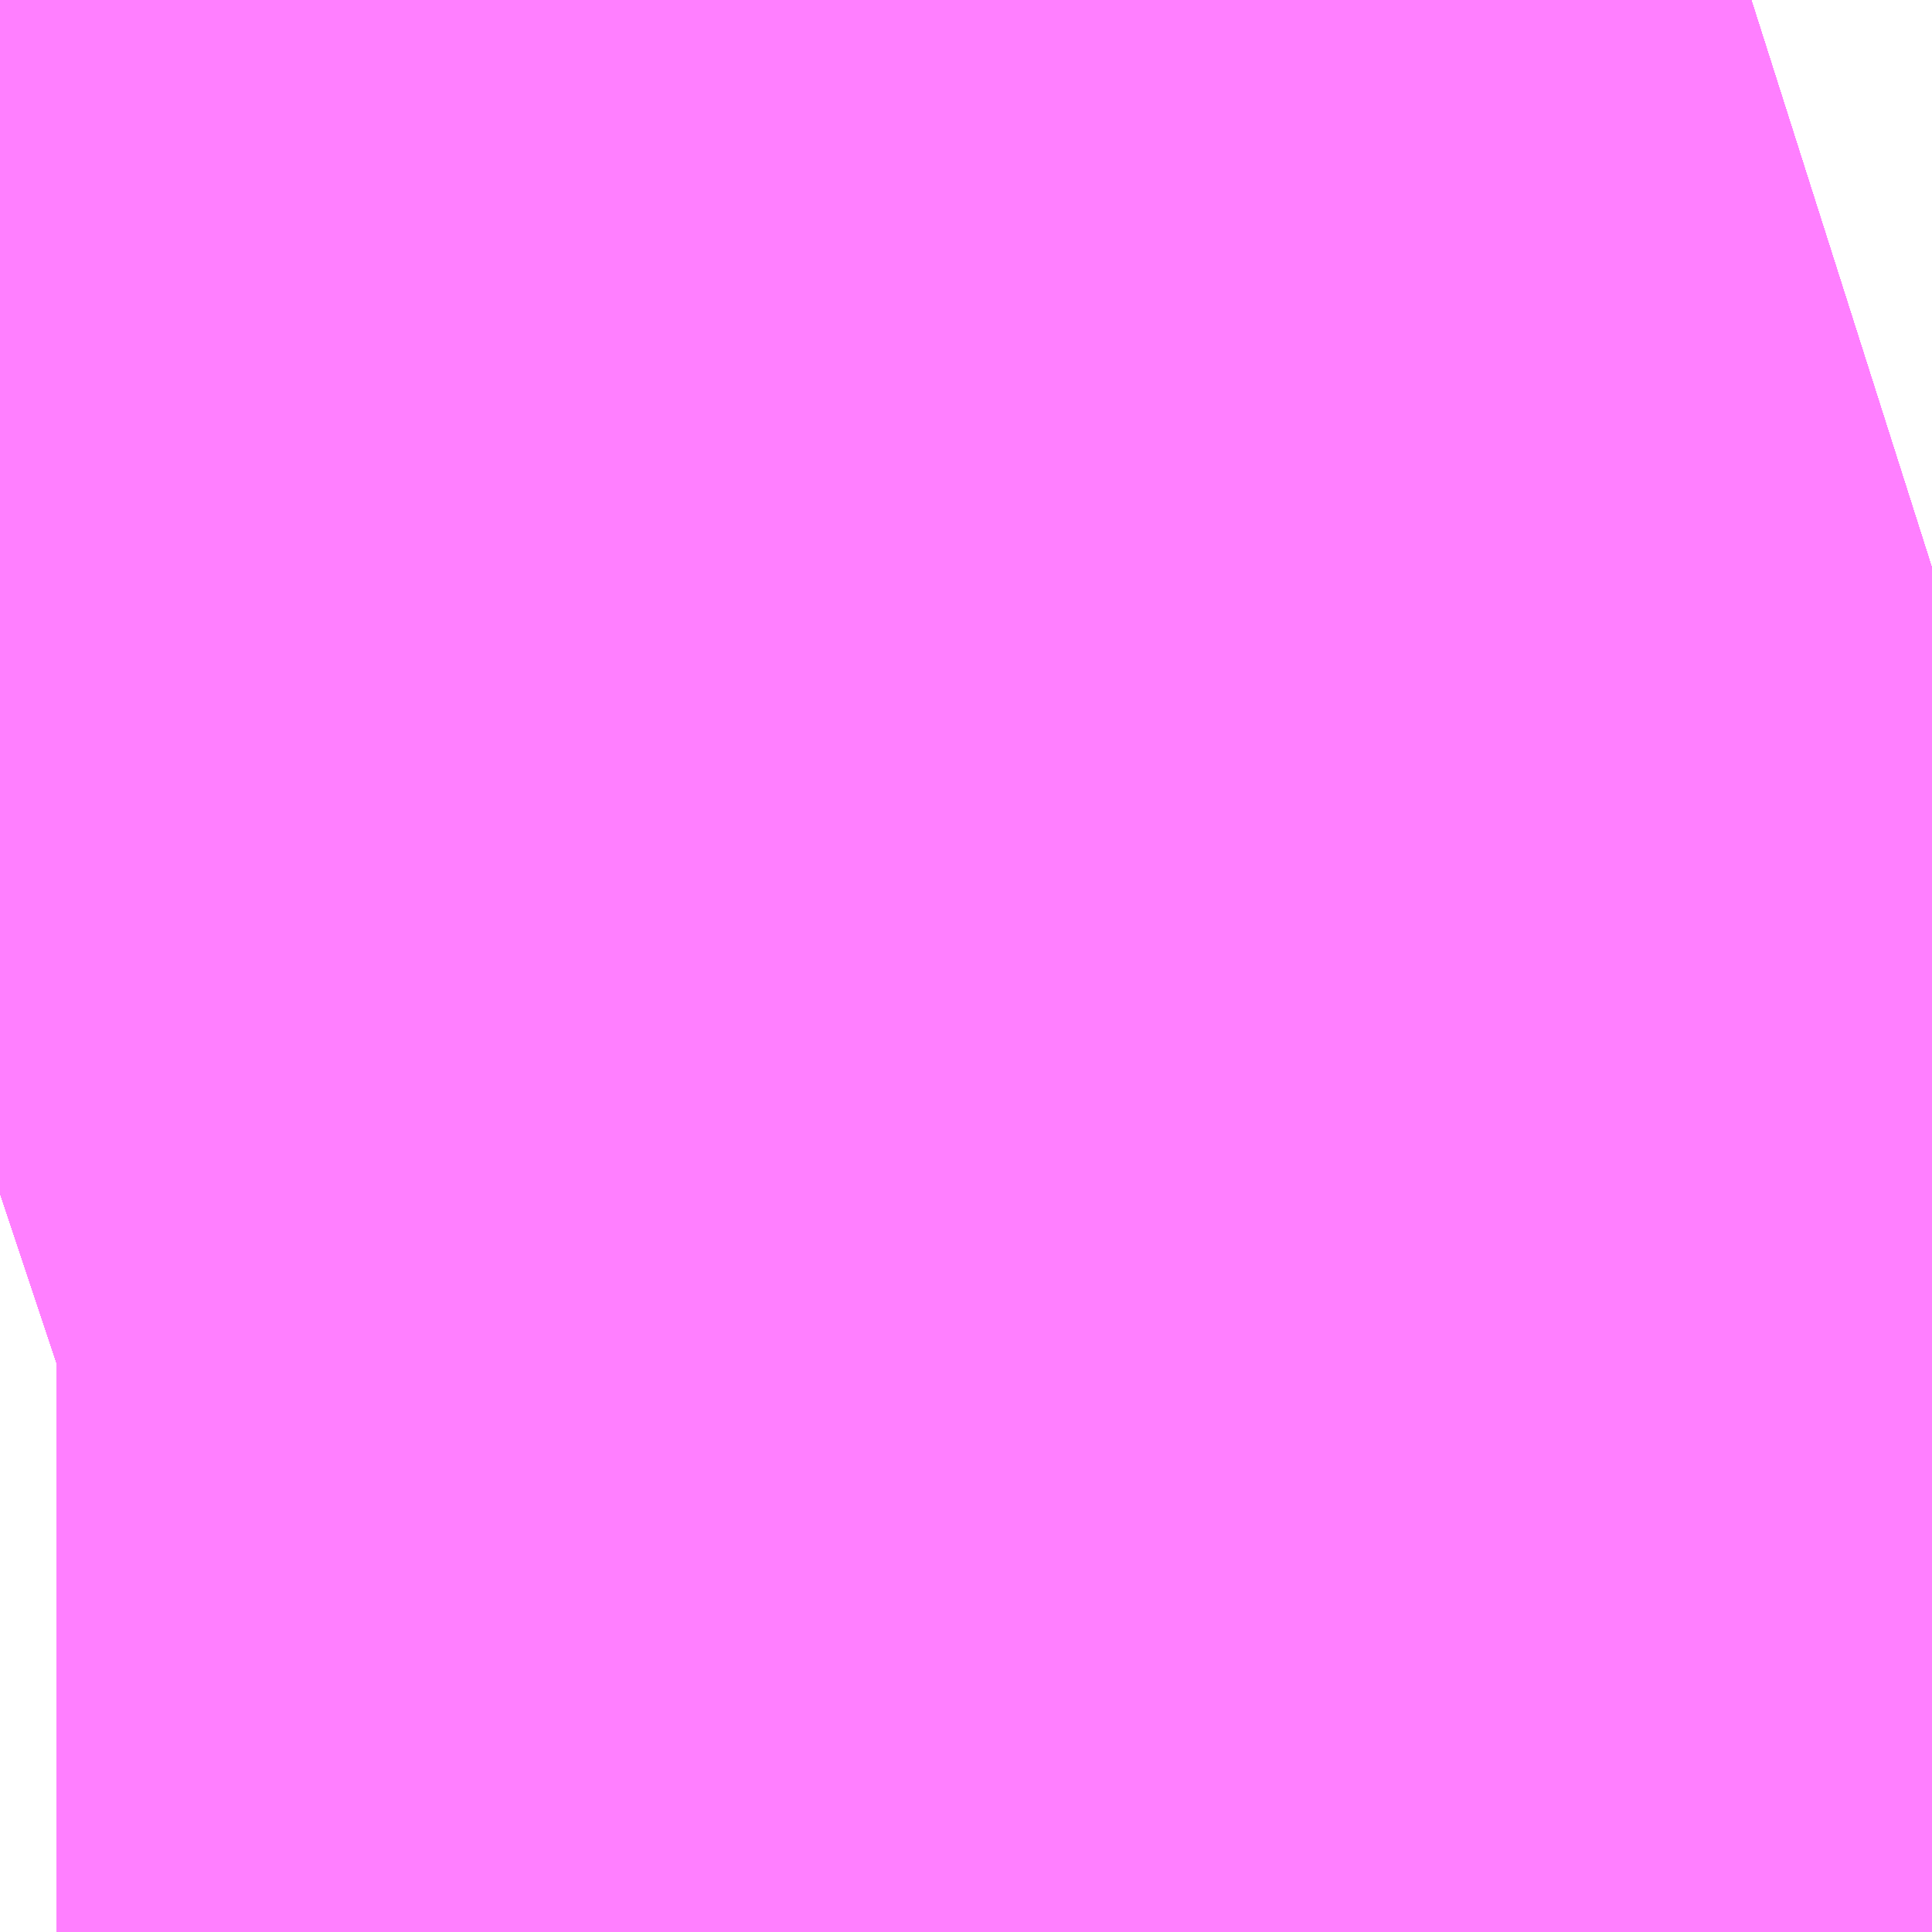 <?xml version="1.0" encoding="UTF-8"?>
<svg  xmlns="http://www.w3.org/2000/svg" xmlns:xlink="http://www.w3.org/1999/xlink" xmlns:go="http://purl.org/svgmap/profile" property="N07_001,N07_002,N07_003,N07_004,N07_005,N07_006,N07_007" viewBox="13969.769 -3565.647 0.034 0.034" go:dataArea="13969.768524169922 -3565.6471252441406 0.034332275390625 0.034332275390625" >
<globalCoordinateSystem srsName="http://purl.org/crs/84" transform="matrix(100.0,0.0,0.0,-100.0,0.0,0.0)" />
<defs>
 <g id="p0" >
  <circle cx="0.0" cy="0.0" r="3" stroke="green" stroke-width="0.75" vector-effect="non-scaling-stroke" />
 </g>
</defs>
<g fill="none" fill-rule="evenodd" stroke="#FF00FF" stroke-width="0.75" opacity="0.5" vector-effect="non-scaling-stroke" stroke-linejoin="bevel" >
<path content="1,JRバステック（株）,御殿場プレミアムアウトレット号東京号,0.7,0.0,0.0," xlink:title="1" d="M13969.769,-3565.626L13969.769,-3565.626L13969.769,-3565.626L13969.769,-3565.626L13969.769,-3565.626L13969.77,-3565.627L13969.77,-3565.627L13969.77,-3565.627L13969.771,-3565.627L13969.771,-3565.627L13969.771,-3565.627L13969.771,-3565.627L13969.771,-3565.627L13969.771,-3565.627L13969.772,-3565.627L13969.778,-3565.629L13969.78,-3565.63L13969.78,-3565.63L13969.781,-3565.63L13969.787,-3565.632L13969.79,-3565.633L13969.8,-3565.636L13969.803,-3565.637"/>
<path content="1,JRバス関東（株）,かぐや姫EXPRESS・ヤキソバEXPRESS,3.0,3.0,3.0," xlink:title="1" d="M13969.769,-3565.626L13969.769,-3565.626L13969.769,-3565.626L13969.769,-3565.626L13969.769,-3565.626L13969.77,-3565.627L13969.77,-3565.627L13969.77,-3565.627L13969.771,-3565.627L13969.771,-3565.627L13969.771,-3565.627L13969.771,-3565.627L13969.771,-3565.627L13969.771,-3565.627L13969.772,-3565.627L13969.778,-3565.629L13969.78,-3565.63L13969.78,-3565.63L13969.781,-3565.63L13969.787,-3565.632L13969.79,-3565.633L13969.8,-3565.636L13969.803,-3565.637"/>
<path content="1,JRバス関東（株）,しみずライナー,3.1,4.0,3.5," xlink:title="1" d="M13969.769,-3565.626L13969.769,-3565.626L13969.769,-3565.626L13969.769,-3565.626L13969.769,-3565.626L13969.77,-3565.627L13969.77,-3565.627L13969.77,-3565.627L13969.771,-3565.627L13969.771,-3565.627L13969.771,-3565.627L13969.771,-3565.627L13969.771,-3565.627L13969.771,-3565.627L13969.772,-3565.627L13969.778,-3565.629L13969.78,-3565.63L13969.78,-3565.63L13969.781,-3565.63L13969.787,-3565.632L13969.79,-3565.633L13969.8,-3565.636L13969.803,-3565.637"/>
<path content="1,JRバス関東（株）,ドリーム静岡・浜松号,2.0,2.0,2.0," xlink:title="1" d="M13969.769,-3565.626L13969.769,-3565.626L13969.769,-3565.626L13969.769,-3565.626L13969.769,-3565.626L13969.77,-3565.627L13969.77,-3565.627L13969.77,-3565.627L13969.771,-3565.627L13969.771,-3565.627L13969.771,-3565.627L13969.771,-3565.627L13969.771,-3565.627L13969.771,-3565.627L13969.772,-3565.627L13969.778,-3565.629L13969.78,-3565.63L13969.78,-3565.63L13969.781,-3565.63L13969.787,-3565.632L13969.79,-3565.633L13969.8,-3565.636L13969.803,-3565.637"/>
<path content="1,JRバス関東（株）,東京～山中湖畔・河口湖,4.0,5.0,5.0," xlink:title="1" d="M13969.803,-3565.637L13969.8,-3565.636L13969.79,-3565.633L13969.787,-3565.632L13969.781,-3565.63L13969.78,-3565.63L13969.78,-3565.63L13969.778,-3565.629L13969.772,-3565.627L13969.771,-3565.627L13969.771,-3565.627L13969.771,-3565.627L13969.771,-3565.627L13969.771,-3565.627L13969.771,-3565.627L13969.77,-3565.627L13969.77,-3565.627L13969.77,-3565.627L13969.769,-3565.626L13969.769,-3565.626L13969.769,-3565.626L13969.769,-3565.626L13969.769,-3565.626"/>
<path content="1,JR四国バス（株）,ドリーム高松・松山号　松山・高松⇔東京・東京ディズニーランド,1.0,1.0,1.0," xlink:title="1" d="M13969.803,-3565.637L13969.781,-3565.63L13969.772,-3565.627L13969.769,-3565.626"/>
<path content="1,JR四国バス（株）,ドリーム高知号　高知・徳島⇔東京・新木場,1.0,1.0,1.0," xlink:title="1" d="M13969.803,-3565.637L13969.781,-3565.63L13969.772,-3565.627L13969.769,-3565.626"/>
<path content="1,JR東海バス（株）,ドリームとよた号,1.0,1.0,1.0," xlink:title="1" d="M13969.769,-3565.626L13969.772,-3565.627L13969.781,-3565.63L13969.803,-3565.637"/>
<path content="1,JR東海バス（株）,ドリームなごや号_01_on,3.0,3.0,3.0," xlink:title="1" d="M13969.769,-3565.626L13969.772,-3565.627L13969.781,-3565.63L13969.803,-3565.637"/>
<path content="1,JR東海バス（株）,ドリームなごや号_02_on,3.0,3.0,3.0," xlink:title="1" d="M13969.769,-3565.626L13969.772,-3565.627L13969.781,-3565.63L13969.803,-3565.637"/>
<path content="1,JR東海バス（株）,ドリーム静岡・浜松号_01_on,2.0,2.0,2.0," xlink:title="1" d="M13969.803,-3565.637L13969.781,-3565.63L13969.772,-3565.627L13969.769,-3565.626"/>
<path content="1,JR東海バス（株）,ドリーム静岡・浜松号_02_on,2.0,2.0,2.0," xlink:title="1" d="M13969.803,-3565.637L13969.781,-3565.63L13969.772,-3565.627L13969.769,-3565.626"/>
<path content="1,JR東海バス（株）,レディースドリームなごや号,1.0,1.0,1.0," xlink:title="1" d="M13969.769,-3565.626L13969.772,-3565.627L13969.781,-3565.63L13969.803,-3565.637"/>
<path content="1,JR東海バス（株）,東名ハイウェイバス_01_on,37.0,37.0,37.0," xlink:title="1" d="M13969.769,-3565.626L13969.772,-3565.627L13969.781,-3565.63L13969.803,-3565.637"/>
<path content="1,JR東海バス（株）,東名ハイウェイバス_03_on,37.0,37.0,37.0," xlink:title="1" d="M13969.769,-3565.626L13969.772,-3565.627L13969.781,-3565.63L13969.803,-3565.637"/>
<path content="1,JR東海バス（株）,青春ドリームなごや号,1.0,1.0,1.0," xlink:title="1" d="M13969.769,-3565.626L13969.772,-3565.627L13969.781,-3565.63L13969.803,-3565.637"/>
<path content="1,しずてつジャストライン（株）,東京清水線,5.0,5.0,5.0," xlink:title="1" d="M13969.769,-3565.626L13969.772,-3565.627L13969.781,-3565.63L13969.803,-3565.637"/>
<path content="1,しずてつジャストライン（株）,静岡成田空港線,1.0,1.0,1.0," xlink:title="1" d="M13969.769,-3565.626L13969.772,-3565.627L13969.781,-3565.63L13969.803,-3565.637"/>
<path content="1,一畑バス（株）,東京～松江・出雲線,1.0,1.0,1.0," xlink:title="1" d="M13969.769,-3565.626L13969.772,-3565.627L13969.781,-3565.63L13969.803,-3565.637"/>
<path content="1,両備ホールディングス（株）,ままかりライナー　倉敷・岡山～東京駅八重洲通り線,1.0,1.0,1.0," xlink:title="1" d="M13969.769,-3565.626L13969.772,-3565.627L13969.781,-3565.63L13969.803,-3565.637"/>
<path content="1,両備ホールディングス（株）,ルブラン　倉敷・岡山・津山～東京線,1.0,1.0,1.0," xlink:title="1" d="M13969.769,-3565.626L13969.772,-3565.627L13969.781,-3565.63L13969.803,-3565.637"/>
<path content="1,中国JRバス（株）,広島～東京　ニューブリーズ号,2.0,2.0,2.0," xlink:title="1" d="M13969.769,-3565.626L13969.772,-3565.627L13969.781,-3565.63L13969.803,-3565.637"/>
<path content="1,京成バス（株）,成田空港～さいたま新都心・大宮駅,3.5,3.5,3.5," xlink:title="1" d="M13969.803,-3565.637L13969.8,-3565.636L13969.79,-3565.633L13969.787,-3565.632L13969.781,-3565.63L13969.78,-3565.63L13969.78,-3565.63L13969.778,-3565.629L13969.772,-3565.627L13969.771,-3565.627L13969.771,-3565.627L13969.771,-3565.627L13969.771,-3565.627L13969.771,-3565.627L13969.77,-3565.627L13969.77,-3565.627L13969.77,-3565.627L13969.77,-3565.627L13969.769,-3565.626L13969.769,-3565.626L13969.769,-3565.626L13969.769,-3565.626L13969.769,-3565.626L13969.769,-3565.626"/>
<path content="1,京成バス（株）,成田空港～たまプラーザ駅・新百合ヶ丘駅,8.0,8.0,8.0," xlink:title="1" d="M13969.769,-3565.626L13969.769,-3565.626L13969.769,-3565.626L13969.769,-3565.626L13969.769,-3565.626L13969.769,-3565.626L13969.77,-3565.627L13969.77,-3565.627L13969.77,-3565.627L13969.77,-3565.627L13969.771,-3565.627L13969.771,-3565.627L13969.771,-3565.627L13969.771,-3565.627L13969.771,-3565.627L13969.772,-3565.627L13969.778,-3565.629L13969.78,-3565.63L13969.78,-3565.63L13969.781,-3565.63L13969.787,-3565.632L13969.79,-3565.633L13969.8,-3565.636L13969.803,-3565.637"/>
<path content="1,京成バス（株）,成田空港～中山駅・センター南駅,4.0,4.0,4.0," xlink:title="1" d="M13969.769,-3565.626L13969.769,-3565.626L13969.769,-3565.626L13969.769,-3565.626L13969.769,-3565.626L13969.769,-3565.626L13969.77,-3565.627L13969.77,-3565.627L13969.77,-3565.627L13969.77,-3565.627L13969.771,-3565.627L13969.771,-3565.627L13969.771,-3565.627L13969.771,-3565.627L13969.771,-3565.627L13969.772,-3565.627L13969.778,-3565.629L13969.78,-3565.63L13969.78,-3565.63L13969.781,-3565.63L13969.787,-3565.632L13969.79,-3565.633L13969.8,-3565.636L13969.803,-3565.637"/>
<path content="1,京成バス（株）,成田空港～吉祥寺駅,4.0,4.0,4.0," xlink:title="1" d="M13969.803,-3565.637L13969.8,-3565.636L13969.79,-3565.633L13969.787,-3565.632L13969.781,-3565.63L13969.78,-3565.63L13969.78,-3565.63L13969.778,-3565.629L13969.772,-3565.627L13969.771,-3565.627L13969.771,-3565.627L13969.771,-3565.627L13969.771,-3565.627L13969.771,-3565.627L13969.77,-3565.627L13969.77,-3565.627L13969.77,-3565.627L13969.77,-3565.627L13969.769,-3565.626L13969.769,-3565.626L13969.769,-3565.626L13969.769,-3565.626L13969.769,-3565.626L13969.769,-3565.626"/>
<path content="1,京成バス（株）,成田空港～和光市駅・大泉学園駅,2.5,2.5,2.5," xlink:title="1" d="M13969.769,-3565.626L13969.769,-3565.626L13969.769,-3565.626L13969.769,-3565.626L13969.769,-3565.626L13969.769,-3565.626L13969.77,-3565.627L13969.77,-3565.627L13969.77,-3565.627L13969.77,-3565.627L13969.771,-3565.627L13969.771,-3565.627L13969.771,-3565.627L13969.771,-3565.627L13969.771,-3565.627L13969.772,-3565.627L13969.778,-3565.629L13969.78,-3565.63L13969.78,-3565.63L13969.781,-3565.63L13969.787,-3565.632L13969.79,-3565.633L13969.8,-3565.636L13969.803,-3565.637"/>
<path content="1,京成バス（株）,成田空港～新富士駅・沼津駅,2.0,2.0,2.0," xlink:title="1" d="M13969.769,-3565.626L13969.769,-3565.626L13969.769,-3565.626L13969.769,-3565.626L13969.769,-3565.626L13969.769,-3565.626L13969.77,-3565.627L13969.77,-3565.627L13969.77,-3565.627L13969.77,-3565.627L13969.771,-3565.627L13969.771,-3565.627L13969.771,-3565.627L13969.771,-3565.627L13969.771,-3565.627L13969.772,-3565.627L13969.778,-3565.629L13969.78,-3565.63L13969.78,-3565.63L13969.781,-3565.63L13969.787,-3565.632L13969.79,-3565.633L13969.8,-3565.636L13969.803,-3565.637"/>
<path content="1,京成バス（株）,成田空港～本厚木駅・平塚（田村車庫）,3.5,3.5,3.5," xlink:title="1" d="M13969.769,-3565.626L13969.769,-3565.626L13969.769,-3565.626L13969.769,-3565.626L13969.769,-3565.626L13969.769,-3565.626L13969.77,-3565.627L13969.77,-3565.627L13969.77,-3565.627L13969.77,-3565.627L13969.771,-3565.627L13969.771,-3565.627L13969.771,-3565.627L13969.771,-3565.627L13969.771,-3565.627L13969.772,-3565.627L13969.778,-3565.629L13969.78,-3565.63L13969.78,-3565.63L13969.781,-3565.63L13969.787,-3565.632L13969.79,-3565.633L13969.8,-3565.636L13969.803,-3565.637"/>
<path content="1,京成バス（株）,成田空港～東所沢駅・所沢駅,4.0,4.0,4.0," xlink:title="1" d="M13969.803,-3565.637L13969.8,-3565.636L13969.79,-3565.633L13969.787,-3565.632L13969.781,-3565.63L13969.78,-3565.63L13969.78,-3565.63L13969.778,-3565.629L13969.772,-3565.627L13969.771,-3565.627L13969.771,-3565.627L13969.771,-3565.627L13969.771,-3565.627L13969.771,-3565.627L13969.77,-3565.627L13969.77,-3565.627L13969.77,-3565.627L13969.77,-3565.627L13969.769,-3565.626L13969.769,-3565.626L13969.769,-3565.626L13969.769,-3565.626L13969.769,-3565.626L13969.769,-3565.626"/>
<path content="1,京成バス（株）,成田空港～相模大野駅・町田駅・橋本駅,8.0,8.0,8.0," xlink:title="1" d="M13969.769,-3565.626L13969.769,-3565.626L13969.769,-3565.626L13969.769,-3565.626L13969.769,-3565.626L13969.769,-3565.626L13969.77,-3565.627L13969.77,-3565.627L13969.77,-3565.627L13969.77,-3565.627L13969.771,-3565.627L13969.771,-3565.627L13969.771,-3565.627L13969.771,-3565.627L13969.771,-3565.627L13969.772,-3565.627L13969.778,-3565.629L13969.78,-3565.63L13969.78,-3565.63L13969.781,-3565.63L13969.787,-3565.632L13969.79,-3565.633L13969.8,-3565.636L13969.803,-3565.637"/>
<path content="1,京成バス（株）,東京ディズニーリゾート～たまプラーザ駅,5.0,5.0,5.0," xlink:title="1" d="M13969.769,-3565.626L13969.769,-3565.626L13969.769,-3565.626L13969.769,-3565.626L13969.769,-3565.626L13969.769,-3565.626L13969.77,-3565.627L13969.77,-3565.627L13969.77,-3565.627L13969.77,-3565.627L13969.771,-3565.627L13969.771,-3565.627L13969.771,-3565.627L13969.771,-3565.627L13969.771,-3565.627L13969.772,-3565.627L13969.778,-3565.629L13969.78,-3565.63L13969.78,-3565.63L13969.781,-3565.63L13969.787,-3565.632L13969.79,-3565.633L13969.8,-3565.636L13969.803,-3565.637"/>
<path content="1,京成バス（株）,津田沼・西船橋・新浦安～富士急ハイランド・河口湖線,0.4,0.4,0.4," xlink:title="1" d="M13969.803,-3565.637L13969.8,-3565.636L13969.79,-3565.633L13969.787,-3565.632L13969.781,-3565.63L13969.78,-3565.63L13969.78,-3565.63L13969.778,-3565.629L13969.772,-3565.627L13969.771,-3565.627L13969.771,-3565.627L13969.771,-3565.627L13969.771,-3565.627L13969.771,-3565.627L13969.77,-3565.627L13969.77,-3565.627L13969.77,-3565.627L13969.77,-3565.627L13969.769,-3565.626L13969.769,-3565.626L13969.769,-3565.626L13969.769,-3565.626L13969.769,-3565.626L13969.769,-3565.626"/>
<path content="1,京浜急行バス（株）,さいたま新都心駅・大宮～羽田空港線,5.0,5.0,5.0," xlink:title="1" d="M13969.803,-3565.637L13969.8,-3565.636L13969.79,-3565.633L13969.787,-3565.632L13969.781,-3565.63L13969.781,-3565.63L13969.781,-3565.63L13969.78,-3565.63L13969.78,-3565.63L13969.778,-3565.629L13969.772,-3565.627L13969.771,-3565.627L13969.771,-3565.627L13969.771,-3565.627L13969.771,-3565.627L13969.771,-3565.627L13969.771,-3565.627L13969.771,-3565.627L13969.771,-3565.627L13969.77,-3565.627L13969.77,-3565.627L13969.77,-3565.627L13969.77,-3565.627L13969.77,-3565.627L13969.77,-3565.627L13969.769,-3565.626L13969.769,-3565.626L13969.769,-3565.626L13969.769,-3565.626L13969.769,-3565.626L13969.769,-3565.626"/>
<path content="1,京浜急行バス（株）,たまプラーザ駅～羽田空港線,17.5,17.5,17.5," xlink:title="1" d="M13969.803,-3565.637L13969.8,-3565.636L13969.79,-3565.633L13969.787,-3565.632L13969.781,-3565.63L13969.781,-3565.63L13969.781,-3565.63L13969.78,-3565.63L13969.78,-3565.63L13969.778,-3565.629L13969.772,-3565.627L13969.771,-3565.627L13969.771,-3565.627L13969.771,-3565.627L13969.771,-3565.627L13969.771,-3565.627L13969.771,-3565.627L13969.771,-3565.627L13969.771,-3565.627L13969.77,-3565.627L13969.77,-3565.627L13969.77,-3565.627L13969.77,-3565.627L13969.77,-3565.627L13969.77,-3565.627L13969.769,-3565.626L13969.769,-3565.626L13969.769,-3565.626L13969.769,-3565.626L13969.769,-3565.626L13969.769,-3565.626"/>
<path content="1,京浜急行バス（株）,エディ号,2.0,2.0,2.0," xlink:title="1" d="M13969.769,-3565.626L13969.769,-3565.626L13969.769,-3565.626L13969.769,-3565.626L13969.77,-3565.627L13969.77,-3565.627L13969.77,-3565.627L13969.77,-3565.627L13969.77,-3565.627L13969.77,-3565.627L13969.771,-3565.627L13969.771,-3565.627L13969.771,-3565.627L13969.771,-3565.627L13969.771,-3565.627L13969.772,-3565.627L13969.778,-3565.629L13969.78,-3565.63L13969.78,-3565.63L13969.781,-3565.63L13969.781,-3565.63L13969.781,-3565.63L13969.787,-3565.632L13969.79,-3565.633L13969.8,-3565.636L13969.803,-3565.637"/>
<path content="1,京浜急行バス（株）,キャメル号,1.0,1.0,1.0," xlink:title="1" d="M13969.803,-3565.637L13969.8,-3565.636L13969.79,-3565.633L13969.787,-3565.632L13969.781,-3565.63L13969.781,-3565.63L13969.781,-3565.63L13969.78,-3565.63L13969.78,-3565.63L13969.778,-3565.629L13969.772,-3565.627L13969.771,-3565.627L13969.771,-3565.627L13969.771,-3565.627L13969.771,-3565.627L13969.771,-3565.627L13969.77,-3565.627L13969.77,-3565.627L13969.77,-3565.627L13969.77,-3565.627L13969.77,-3565.627L13969.77,-3565.627L13969.769,-3565.626L13969.769,-3565.626L13969.769,-3565.626L13969.769,-3565.626"/>
<path content="1,京浜急行バス（株）,シルフィード号,1.0,1.0,1.0," xlink:title="1" d="M13969.769,-3565.626L13969.769,-3565.626L13969.769,-3565.626L13969.769,-3565.626L13969.77,-3565.627L13969.77,-3565.627L13969.77,-3565.627L13969.77,-3565.627L13969.77,-3565.627L13969.77,-3565.627L13969.771,-3565.627L13969.771,-3565.627L13969.771,-3565.627L13969.771,-3565.627L13969.771,-3565.627L13969.772,-3565.627L13969.778,-3565.629L13969.78,-3565.63L13969.78,-3565.63L13969.781,-3565.63L13969.781,-3565.63L13969.781,-3565.63L13969.787,-3565.632L13969.79,-3565.633L13969.8,-3565.636L13969.803,-3565.637"/>
<path content="1,京浜急行バス（株）,センター北駅・センター南駅～羽田空港線,8.5,8.5,8.5," xlink:title="1" d="M13969.803,-3565.637L13969.8,-3565.636L13969.79,-3565.633L13969.787,-3565.632L13969.781,-3565.63L13969.781,-3565.63L13969.781,-3565.63L13969.78,-3565.63L13969.78,-3565.63L13969.778,-3565.629L13969.772,-3565.627L13969.771,-3565.627L13969.771,-3565.627L13969.771,-3565.627L13969.771,-3565.627L13969.771,-3565.627L13969.771,-3565.627L13969.771,-3565.627L13969.771,-3565.627L13969.77,-3565.627L13969.77,-3565.627L13969.77,-3565.627L13969.77,-3565.627L13969.77,-3565.627L13969.77,-3565.627L13969.769,-3565.626L13969.769,-3565.626L13969.769,-3565.626L13969.769,-3565.626L13969.769,-3565.626L13969.769,-3565.626"/>
<path content="1,京浜急行バス（株）,パイレーツ号,1.0,1.0,1.0," xlink:title="1" d="M13969.803,-3565.637L13969.8,-3565.636L13969.79,-3565.633L13969.787,-3565.632L13969.781,-3565.63L13969.781,-3565.63L13969.781,-3565.63L13969.78,-3565.63L13969.78,-3565.63L13969.778,-3565.629L13969.772,-3565.627L13969.771,-3565.627L13969.771,-3565.627L13969.771,-3565.627L13969.771,-3565.627L13969.771,-3565.627L13969.771,-3565.627L13969.771,-3565.627L13969.771,-3565.627L13969.77,-3565.627L13969.77,-3565.627L13969.77,-3565.627L13969.77,-3565.627L13969.77,-3565.627L13969.77,-3565.627L13969.769,-3565.626L13969.769,-3565.626L13969.769,-3565.626L13969.769,-3565.626L13969.769,-3565.626L13969.769,-3565.626"/>
<path content="1,京浜急行バス（株）,ルプラン号,1.0,1.0,1.0," xlink:title="1" d="M13969.769,-3565.626L13969.769,-3565.626L13969.769,-3565.626L13969.769,-3565.626L13969.769,-3565.626L13969.769,-3565.626L13969.77,-3565.627L13969.77,-3565.627L13969.77,-3565.627L13969.77,-3565.627L13969.77,-3565.627L13969.77,-3565.627L13969.771,-3565.627L13969.771,-3565.627L13969.771,-3565.627L13969.771,-3565.627L13969.771,-3565.627L13969.771,-3565.627L13969.771,-3565.627L13969.771,-3565.627L13969.772,-3565.627L13969.778,-3565.629L13969.78,-3565.63L13969.78,-3565.63L13969.781,-3565.63L13969.781,-3565.63L13969.781,-3565.63L13969.787,-3565.632L13969.79,-3565.633L13969.8,-3565.636L13969.803,-3565.637"/>
<path content="1,京浜急行バス（株）,二子玉川駅～羽田空港線,8.5,8.5,8.5," xlink:title="1" d="M13969.803,-3565.637L13969.8,-3565.636L13969.79,-3565.633L13969.787,-3565.632L13969.781,-3565.63L13969.781,-3565.63L13969.781,-3565.63L13969.78,-3565.63L13969.78,-3565.63L13969.778,-3565.629L13969.772,-3565.627L13969.771,-3565.627L13969.771,-3565.627L13969.771,-3565.627L13969.771,-3565.627L13969.771,-3565.627L13969.771,-3565.627L13969.771,-3565.627L13969.771,-3565.627L13969.77,-3565.627L13969.77,-3565.627L13969.77,-3565.627L13969.77,-3565.627L13969.77,-3565.627L13969.77,-3565.627L13969.769,-3565.626L13969.769,-3565.626L13969.769,-3565.626L13969.769,-3565.626L13969.769,-3565.626L13969.769,-3565.626"/>
<path content="1,京浜急行バス（株）,新百合ヶ丘駅～羽田空港線,8.5,8.5,8.5," xlink:title="1" d="M13969.803,-3565.637L13969.8,-3565.636L13969.79,-3565.633L13969.787,-3565.632L13969.781,-3565.63L13969.781,-3565.63L13969.781,-3565.63L13969.78,-3565.63L13969.78,-3565.63L13969.778,-3565.629L13969.772,-3565.627L13969.771,-3565.627L13969.771,-3565.627L13969.771,-3565.627L13969.771,-3565.627L13969.771,-3565.627L13969.771,-3565.627L13969.771,-3565.627L13969.771,-3565.627L13969.77,-3565.627L13969.77,-3565.627L13969.77,-3565.627L13969.77,-3565.627L13969.77,-3565.627L13969.77,-3565.627L13969.769,-3565.626L13969.769,-3565.626L13969.769,-3565.626L13969.769,-3565.626L13969.769,-3565.626L13969.769,-3565.626"/>
<path content="1,京浜急行バス（株）,本厚木駅・田村車庫～羽田空港線,6.5,6.5,6.5," xlink:title="1" d="M13969.803,-3565.637L13969.8,-3565.636L13969.79,-3565.633L13969.787,-3565.632L13969.781,-3565.63L13969.781,-3565.63L13969.781,-3565.63L13969.78,-3565.63L13969.78,-3565.63L13969.778,-3565.629L13969.772,-3565.627L13969.771,-3565.627L13969.771,-3565.627L13969.771,-3565.627L13969.771,-3565.627L13969.771,-3565.627L13969.771,-3565.627L13969.771,-3565.627L13969.771,-3565.627L13969.77,-3565.627L13969.77,-3565.627L13969.77,-3565.627L13969.77,-3565.627L13969.77,-3565.627L13969.77,-3565.627L13969.769,-3565.626L13969.769,-3565.626L13969.769,-3565.626L13969.769,-3565.626L13969.769,-3565.626L13969.769,-3565.626"/>
<path content="1,京浜急行バス（株）,甲府駅・竜王～羽田空港線,2.0,2.0,2.0," xlink:title="1" d="M13969.803,-3565.637L13969.8,-3565.636L13969.79,-3565.633L13969.787,-3565.632L13969.781,-3565.63L13969.781,-3565.63L13969.781,-3565.63L13969.78,-3565.63L13969.78,-3565.63L13969.778,-3565.629L13969.772,-3565.627L13969.771,-3565.627L13969.771,-3565.627L13969.771,-3565.627L13969.771,-3565.627L13969.771,-3565.627L13969.771,-3565.627L13969.771,-3565.627L13969.771,-3565.627L13969.77,-3565.627L13969.77,-3565.627L13969.77,-3565.627L13969.77,-3565.627L13969.77,-3565.627L13969.77,-3565.627L13969.769,-3565.626L13969.769,-3565.626L13969.769,-3565.626L13969.769,-3565.626L13969.769,-3565.626L13969.769,-3565.626"/>
<path content="1,京浜急行バス（株）,立川・拝島～羽田空港線,10.0,10.0,10.0," xlink:title="1" d="M13969.803,-3565.637L13969.8,-3565.636L13969.79,-3565.633L13969.787,-3565.632L13969.781,-3565.63L13969.781,-3565.63L13969.781,-3565.63L13969.78,-3565.63L13969.78,-3565.63L13969.778,-3565.629L13969.772,-3565.627L13969.771,-3565.627L13969.771,-3565.627L13969.771,-3565.627L13969.771,-3565.627L13969.771,-3565.627L13969.771,-3565.627L13969.771,-3565.627L13969.771,-3565.627L13969.77,-3565.627L13969.77,-3565.627L13969.77,-3565.627L13969.77,-3565.627L13969.77,-3565.627L13969.769,-3565.626L13969.769,-3565.626L13969.769,-3565.626L13969.769,-3565.626L13969.769,-3565.626L13969.769,-3565.626"/>
<path content="1,京浜急行バス（株）,羽田空港～町田バスセンター・相模大野駅線,13.0,13.0,13.0," xlink:title="1" d="M13969.803,-3565.637L13969.8,-3565.636L13969.79,-3565.633L13969.787,-3565.632L13969.781,-3565.63L13969.781,-3565.63L13969.781,-3565.63L13969.78,-3565.63L13969.78,-3565.63L13969.778,-3565.629L13969.772,-3565.627L13969.771,-3565.627L13969.771,-3565.627L13969.771,-3565.627L13969.771,-3565.627L13969.771,-3565.627L13969.771,-3565.627L13969.771,-3565.627L13969.771,-3565.627L13969.77,-3565.627L13969.77,-3565.627L13969.77,-3565.627L13969.77,-3565.627L13969.77,-3565.627L13969.77,-3565.627L13969.769,-3565.626L13969.769,-3565.626L13969.769,-3565.626L13969.769,-3565.626L13969.769,-3565.626L13969.769,-3565.626"/>
<path content="1,京王バス南（株）,新宿・渋谷～三島・沼津線,1.0,1.0,1.0," xlink:title="1" d="M13969.803,-3565.637L13969.8,-3565.636L13969.79,-3565.633L13969.787,-3565.632L13969.781,-3565.63L13969.781,-3565.63L13969.781,-3565.63L13969.78,-3565.63L13969.78,-3565.63L13969.778,-3565.629L13969.772,-3565.627L13969.771,-3565.627L13969.771,-3565.627L13969.771,-3565.627L13969.771,-3565.627L13969.771,-3565.627L13969.77,-3565.627L13969.77,-3565.627L13969.77,-3565.627L13969.77,-3565.627L13969.77,-3565.627L13969.769,-3565.626L13969.769,-3565.626L13969.769,-3565.626L13969.769,-3565.626"/>
<path content="1,京王バス南（株）,新宿・渋谷～仙台・石巻線,1.0,1.0,1.0," xlink:title="1" d="M13969.803,-3565.637L13969.8,-3565.636L13969.79,-3565.633L13969.787,-3565.632L13969.781,-3565.63L13969.781,-3565.63L13969.781,-3565.63L13969.78,-3565.63L13969.78,-3565.63L13969.778,-3565.629L13969.772,-3565.627L13969.771,-3565.627L13969.771,-3565.627L13969.771,-3565.627L13969.771,-3565.627L13969.771,-3565.627L13969.771,-3565.627L13969.771,-3565.627L13969.771,-3565.627L13969.77,-3565.627L13969.77,-3565.627L13969.77,-3565.627L13969.77,-3565.627L13969.77,-3565.627L13969.769,-3565.626L13969.769,-3565.626L13969.769,-3565.626L13969.769,-3565.626L13969.769,-3565.626L13969.769,-3565.626"/>
<path content="1,京王バス南（株）,新宿・渋谷～大阪（阪急梅田）線,1.0,1.0,1.0," xlink:title="1" d="M13969.769,-3565.626L13969.769,-3565.626L13969.769,-3565.626L13969.769,-3565.626L13969.769,-3565.626L13969.769,-3565.626L13969.77,-3565.627L13969.77,-3565.627L13969.77,-3565.627L13969.77,-3565.627L13969.77,-3565.627L13969.771,-3565.627L13969.771,-3565.627L13969.771,-3565.627L13969.771,-3565.627L13969.771,-3565.627L13969.771,-3565.627L13969.771,-3565.627L13969.771,-3565.627L13969.772,-3565.627L13969.778,-3565.629L13969.78,-3565.63L13969.78,-3565.63L13969.781,-3565.63L13969.781,-3565.63L13969.781,-3565.63L13969.787,-3565.632L13969.79,-3565.633L13969.8,-3565.636L13969.803,-3565.637"/>
<path content="1,京王バス南（株）,新宿・渋谷～浜松線,1.0,1.0,1.0," xlink:title="1" d="M13969.803,-3565.637L13969.8,-3565.636L13969.79,-3565.633L13969.787,-3565.632L13969.781,-3565.63L13969.781,-3565.63L13969.781,-3565.63L13969.78,-3565.63L13969.78,-3565.63L13969.778,-3565.629L13969.772,-3565.627L13969.771,-3565.627L13969.771,-3565.627L13969.771,-3565.627L13969.771,-3565.627L13969.771,-3565.627L13969.77,-3565.627L13969.77,-3565.627L13969.77,-3565.627L13969.77,-3565.627L13969.77,-3565.627L13969.769,-3565.626L13969.769,-3565.626L13969.769,-3565.626L13969.769,-3565.626"/>
<path content="1,京王バス南（株）,新宿・渋谷～神戸姫路線,1.0,1.0,1.0," xlink:title="1" d="M13969.769,-3565.626L13969.769,-3565.626L13969.769,-3565.626L13969.769,-3565.626L13969.77,-3565.627L13969.77,-3565.627L13969.77,-3565.627L13969.77,-3565.627L13969.77,-3565.627L13969.771,-3565.627L13969.771,-3565.627L13969.771,-3565.627L13969.771,-3565.627L13969.771,-3565.627L13969.772,-3565.627L13969.778,-3565.629L13969.78,-3565.63L13969.78,-3565.63L13969.781,-3565.63L13969.781,-3565.63L13969.781,-3565.63L13969.787,-3565.632L13969.79,-3565.633L13969.8,-3565.636L13969.803,-3565.637"/>
<path content="1,京王バス南（株）,新宿・渋谷～静岡線,3.0,3.0,3.0," xlink:title="1" d="M13969.803,-3565.637L13969.8,-3565.636L13969.79,-3565.633L13969.787,-3565.632L13969.781,-3565.63L13969.781,-3565.63L13969.781,-3565.63L13969.78,-3565.63L13969.78,-3565.63L13969.778,-3565.629L13969.772,-3565.627L13969.771,-3565.627L13969.771,-3565.627L13969.771,-3565.627L13969.771,-3565.627L13969.771,-3565.627L13969.77,-3565.627L13969.77,-3565.627L13969.77,-3565.627L13969.77,-3565.627L13969.77,-3565.627L13969.769,-3565.626L13969.769,-3565.626L13969.769,-3565.626L13969.769,-3565.626"/>
<path content="1,京王バス南（株）,渋谷～府中線,0.5,0.0,0.0," xlink:title="1" d="M13969.769,-3565.626L13969.769,-3565.626L13969.769,-3565.626L13969.769,-3565.626L13969.769,-3565.626L13969.769,-3565.626L13969.77,-3565.627L13969.77,-3565.627L13969.77,-3565.627L13969.77,-3565.627L13969.77,-3565.627L13969.771,-3565.627L13969.771,-3565.627L13969.771,-3565.627L13969.771,-3565.627L13969.771,-3565.627L13969.771,-3565.627L13969.771,-3565.627L13969.771,-3565.627L13969.772,-3565.627L13969.778,-3565.629L13969.78,-3565.63L13969.78,-3565.63L13969.781,-3565.63L13969.781,-3565.63L13969.781,-3565.63L13969.787,-3565.632L13969.79,-3565.633L13969.8,-3565.636L13969.803,-3565.637"/>
<path content="1,京王バス南（株）,羽田空港～南大沢線,10.0,10.0,10.0," xlink:title="1" d="M13969.803,-3565.637L13969.8,-3565.636L13969.79,-3565.633L13969.787,-3565.632L13969.781,-3565.63L13969.781,-3565.63L13969.781,-3565.63L13969.78,-3565.63L13969.78,-3565.63L13969.778,-3565.629L13969.772,-3565.627L13969.771,-3565.627L13969.771,-3565.627L13969.771,-3565.627L13969.771,-3565.627L13969.771,-3565.627L13969.771,-3565.627L13969.771,-3565.627L13969.771,-3565.627L13969.77,-3565.627L13969.77,-3565.627L13969.77,-3565.627L13969.77,-3565.627L13969.77,-3565.627L13969.769,-3565.626L13969.769,-3565.626L13969.769,-3565.626L13969.769,-3565.626L13969.769,-3565.626L13969.769,-3565.626"/>
<path content="1,京王バス南（株）,羽田空港～国分寺駅南口線,12.0,12.0,12.0," xlink:title="1" d="M13969.803,-3565.637L13969.8,-3565.636L13969.79,-3565.633L13969.787,-3565.632L13969.781,-3565.63L13969.781,-3565.63L13969.781,-3565.63L13969.78,-3565.63L13969.78,-3565.63L13969.778,-3565.629L13969.772,-3565.627L13969.771,-3565.627L13969.771,-3565.627L13969.771,-3565.627L13969.771,-3565.627L13969.771,-3565.627L13969.771,-3565.627L13969.771,-3565.627L13969.771,-3565.627L13969.77,-3565.627L13969.77,-3565.627L13969.77,-3565.627L13969.77,-3565.627L13969.77,-3565.627L13969.769,-3565.626L13969.769,-3565.626L13969.769,-3565.626L13969.769,-3565.626L13969.769,-3565.626L13969.769,-3565.626"/>
<path content="1,京王バス南（株）,羽田空港～高尾駅南口線,3.0,3.0,3.0," xlink:title="1" d="M13969.803,-3565.637L13969.8,-3565.636L13969.79,-3565.633L13969.787,-3565.632L13969.781,-3565.63L13969.781,-3565.63L13969.781,-3565.63L13969.78,-3565.63L13969.78,-3565.63L13969.778,-3565.629L13969.772,-3565.627L13969.771,-3565.627L13969.771,-3565.627L13969.771,-3565.627L13969.771,-3565.627L13969.771,-3565.627L13969.771,-3565.627L13969.771,-3565.627L13969.771,-3565.627L13969.77,-3565.627L13969.77,-3565.627L13969.77,-3565.627L13969.77,-3565.627L13969.77,-3565.627L13969.769,-3565.626L13969.769,-3565.626L13969.769,-3565.626L13969.769,-3565.626L13969.769,-3565.626L13969.769,-3565.626"/>
<path content="1,京都交通（株）,舞鶴・綾部・福知山～東京,1.0,1.0,1.0," xlink:title="1" d="M13969.769,-3565.626L13969.772,-3565.627L13969.781,-3565.63L13969.803,-3565.637"/>
<path content="1,京阪バス（株）,京都・大津⇔上野・TDR・千葉,1.0,1.0,1.0," xlink:title="1" d="M13969.769,-3565.626L13969.772,-3565.627L13969.781,-3565.63L13969.803,-3565.637"/>
<path content="1,千葉中央バス,京都～上野・東京ディズニーリゾート,1.0,1.0,1.0," xlink:title="1" d="M13969.803,-3565.637L13969.8,-3565.636L13969.79,-3565.633L13969.787,-3565.632L13969.781,-3565.63L13969.78,-3565.63L13969.78,-3565.63L13969.778,-3565.629L13969.772,-3565.627L13969.771,-3565.627L13969.771,-3565.627L13969.771,-3565.627L13969.771,-3565.627L13969.771,-3565.627L13969.771,-3565.627L13969.77,-3565.627L13969.77,-3565.627L13969.77,-3565.627L13969.769,-3565.626L13969.769,-3565.626L13969.769,-3565.626L13969.769,-3565.626L13969.769,-3565.626"/>
<path content="1,千葉交通,大阪なんば・京都駅～成田・銚子線,1.0,1.0,1.0," xlink:title="1" d="M13969.769,-3565.626L13969.769,-3565.626L13969.769,-3565.626L13969.769,-3565.626L13969.769,-3565.626L13969.77,-3565.627L13969.77,-3565.627L13969.77,-3565.627L13969.771,-3565.627L13969.771,-3565.627L13969.771,-3565.627L13969.771,-3565.627L13969.771,-3565.627L13969.771,-3565.627L13969.772,-3565.627L13969.778,-3565.629L13969.78,-3565.63L13969.78,-3565.63L13969.781,-3565.63L13969.787,-3565.632L13969.79,-3565.633L13969.8,-3565.636L13969.803,-3565.637"/>
<path content="1,南海バス（株）,大阪（なんば）・京都⇔秋葉原・成田空港・銚子,1.0,1.0,1.0," xlink:title="1" d="M13969.769,-3565.626L13969.772,-3565.627L13969.781,-3565.63L13969.803,-3565.637"/>
<path content="1,宮城交通（株）,広瀬ライナー,1.0,1.0,1.0," xlink:title="1" d="M13969.769,-3565.626L13969.769,-3565.626L13969.769,-3565.626L13969.769,-3565.626L13969.769,-3565.626L13969.769,-3565.626L13969.769,-3565.626L13969.77,-3565.627L13969.77,-3565.627L13969.77,-3565.627L13969.77,-3565.627L13969.771,-3565.627L13969.771,-3565.627L13969.771,-3565.627L13969.771,-3565.627L13969.771,-3565.627L13969.771,-3565.627L13969.772,-3565.627L13969.778,-3565.629L13969.78,-3565.63L13969.78,-3565.63L13969.781,-3565.63L13969.781,-3565.63L13969.787,-3565.632L13969.79,-3565.633L13969.8,-3565.636L13969.803,-3565.637"/>
<path content="1,富士急シティバス（株）,さんさんぬまづ・東京号,3.0,3.0,3.0," xlink:title="1" d="M13969.769,-3565.626L13969.772,-3565.627L13969.781,-3565.63L13969.803,-3565.637"/>
<path content="1,富士急湘南バス（株）,小田原～成田空港線,3.0,3.0,3.0," xlink:title="1" d="M13969.769,-3565.626L13969.769,-3565.626L13969.769,-3565.626L13969.769,-3565.626L13969.77,-3565.627L13969.77,-3565.627L13969.77,-3565.627L13969.77,-3565.627L13969.77,-3565.627L13969.771,-3565.627L13969.771,-3565.627L13969.771,-3565.627L13969.771,-3565.627L13969.771,-3565.627L13969.771,-3565.627L13969.771,-3565.627L13969.772,-3565.627L13969.778,-3565.629L13969.78,-3565.63L13969.78,-3565.63L13969.781,-3565.63L13969.781,-3565.63L13969.781,-3565.63L13969.787,-3565.632L13969.79,-3565.633L13969.8,-3565.636L13969.803,-3565.637"/>
<path content="1,富士急行（株）,かぐや姫EXPRESS,3.0,3.0,3.0," xlink:title="1" d="M13969.769,-3565.626L13969.769,-3565.626L13969.769,-3565.626L13969.769,-3565.626L13969.769,-3565.626L13969.77,-3565.627L13969.77,-3565.627L13969.77,-3565.627L13969.77,-3565.627L13969.77,-3565.627L13969.771,-3565.627L13969.771,-3565.627L13969.771,-3565.627L13969.771,-3565.627L13969.771,-3565.627L13969.771,-3565.627L13969.771,-3565.627L13969.772,-3565.627L13969.778,-3565.629L13969.78,-3565.63L13969.78,-3565.63L13969.781,-3565.63L13969.781,-3565.63L13969.781,-3565.63L13969.787,-3565.632L13969.79,-3565.633L13969.8,-3565.636L13969.803,-3565.637"/>
<path content="1,富士急行（株）,みしまコロッケ号,1.5,1.5,1.5," xlink:title="1" d="M13969.769,-3565.626L13969.769,-3565.626L13969.77,-3565.627L13969.77,-3565.627L13969.77,-3565.627L13969.77,-3565.627L13969.77,-3565.627L13969.771,-3565.627L13969.771,-3565.627L13969.771,-3565.627L13969.771,-3565.627L13969.771,-3565.627L13969.772,-3565.627L13969.778,-3565.629L13969.78,-3565.63L13969.78,-3565.63L13969.781,-3565.63L13969.781,-3565.63L13969.781,-3565.63L13969.787,-3565.632L13969.79,-3565.633L13969.8,-3565.636L13969.803,-3565.637"/>
<path content="1,富士急行（株）,ヤキソバEXPRESS,5.5,6.0,6.0," xlink:title="1" d="M13969.769,-3565.626L13969.769,-3565.626L13969.77,-3565.627L13969.77,-3565.627L13969.77,-3565.627L13969.77,-3565.627L13969.77,-3565.627L13969.771,-3565.627L13969.771,-3565.627L13969.771,-3565.627L13969.771,-3565.627L13969.771,-3565.627L13969.772,-3565.627L13969.778,-3565.629L13969.78,-3565.63L13969.78,-3565.63L13969.781,-3565.63L13969.781,-3565.63L13969.781,-3565.63L13969.787,-3565.632L13969.79,-3565.633L13969.8,-3565.636L13969.803,-3565.637"/>
<path content="1,富士急行（株）,小田原～成田空港線,3.0,3.0,3.0," xlink:title="1" d="M13969.769,-3565.626L13969.769,-3565.626L13969.769,-3565.626L13969.769,-3565.626L13969.77,-3565.627L13969.77,-3565.627L13969.77,-3565.627L13969.77,-3565.627L13969.77,-3565.627L13969.771,-3565.627L13969.771,-3565.627L13969.771,-3565.627L13969.771,-3565.627L13969.771,-3565.627L13969.771,-3565.627L13969.771,-3565.627L13969.772,-3565.627L13969.778,-3565.629L13969.78,-3565.63L13969.78,-3565.63L13969.781,-3565.63L13969.781,-3565.63L13969.781,-3565.63L13969.787,-3565.632L13969.79,-3565.633L13969.8,-3565.636L13969.803,-3565.637"/>
<path content="1,富士急行（株）,新富士・沼津・御殿場～成田空港線,2.0,2.0,2.0," xlink:title="1" d="M13969.769,-3565.626L13969.769,-3565.626L13969.769,-3565.626L13969.769,-3565.626L13969.77,-3565.627L13969.77,-3565.627L13969.77,-3565.627L13969.77,-3565.627L13969.77,-3565.627L13969.771,-3565.627L13969.771,-3565.627L13969.771,-3565.627L13969.771,-3565.627L13969.771,-3565.627L13969.771,-3565.627L13969.771,-3565.627L13969.772,-3565.627L13969.778,-3565.629L13969.78,-3565.63L13969.78,-3565.63L13969.781,-3565.63L13969.781,-3565.63L13969.781,-3565.63L13969.787,-3565.632L13969.79,-3565.633L13969.8,-3565.636L13969.803,-3565.637"/>
<path content="1,富士急行（株）,早朝線東京ライナー,0.0,0.0,0.0," xlink:title="1" d="M13969.769,-3565.626L13969.769,-3565.626L13969.769,-3565.626L13969.769,-3565.626L13969.769,-3565.626L13969.77,-3565.627L13969.77,-3565.627L13969.77,-3565.627L13969.77,-3565.627L13969.77,-3565.627L13969.771,-3565.627L13969.771,-3565.627L13969.771,-3565.627L13969.771,-3565.627L13969.771,-3565.627L13969.771,-3565.627L13969.771,-3565.627L13969.772,-3565.627L13969.778,-3565.629L13969.78,-3565.63L13969.78,-3565.63L13969.781,-3565.63L13969.781,-3565.63L13969.781,-3565.63L13969.787,-3565.632L13969.79,-3565.633L13969.8,-3565.636L13969.803,-3565.637"/>
<path content="1,富士急行（株）,河口湖～東京・市が尾線,8.2,10.0,10.0," xlink:title="1" d="M13969.769,-3565.626L13969.769,-3565.626L13969.769,-3565.626L13969.769,-3565.626L13969.77,-3565.627L13969.77,-3565.627L13969.77,-3565.627L13969.77,-3565.627L13969.77,-3565.627L13969.771,-3565.627L13969.771,-3565.627L13969.771,-3565.627L13969.771,-3565.627L13969.771,-3565.627L13969.771,-3565.627L13969.771,-3565.627L13969.772,-3565.627L13969.778,-3565.629L13969.78,-3565.63L13969.78,-3565.63L13969.781,-3565.63L13969.781,-3565.63L13969.781,-3565.63L13969.787,-3565.632L13969.79,-3565.633L13969.8,-3565.636L13969.803,-3565.637"/>
<path content="1,富士急行（株）,沼津～新宿・渋谷線,2.5,2.5,2.5," xlink:title="1" d="M13969.769,-3565.626L13969.769,-3565.626L13969.77,-3565.627L13969.77,-3565.627L13969.77,-3565.627L13969.77,-3565.627L13969.77,-3565.627L13969.771,-3565.627L13969.771,-3565.627L13969.771,-3565.627L13969.771,-3565.627L13969.771,-3565.627L13969.772,-3565.627L13969.778,-3565.629L13969.78,-3565.63L13969.78,-3565.63L13969.781,-3565.63L13969.781,-3565.63L13969.781,-3565.63L13969.787,-3565.632L13969.79,-3565.633L13969.8,-3565.636L13969.803,-3565.637"/>
<path content="1,富士急行（株）,沼津～東京線,3.0,3.0,3.0," xlink:title="1" d="M13969.769,-3565.626L13969.769,-3565.626L13969.769,-3565.626L13969.769,-3565.626L13969.769,-3565.626L13969.77,-3565.627L13969.77,-3565.627L13969.77,-3565.627L13969.77,-3565.627L13969.77,-3565.627L13969.771,-3565.627L13969.771,-3565.627L13969.771,-3565.627L13969.771,-3565.627L13969.771,-3565.627L13969.771,-3565.627L13969.771,-3565.627L13969.772,-3565.627L13969.778,-3565.629L13969.78,-3565.63L13969.78,-3565.63L13969.781,-3565.63L13969.781,-3565.63L13969.781,-3565.63L13969.787,-3565.632L13969.79,-3565.633L13969.8,-3565.636L13969.803,-3565.637"/>
<path content="1,富士急静岡バス（株）,かぐや姫EXPRESS,2.5,1.0,1.0," xlink:title="1" d="M13969.769,-3565.626L13969.772,-3565.627L13969.781,-3565.63L13969.803,-3565.637"/>
<path content="1,富士急静岡バス（株）,ヤキソバEXPRESS,5.5,3.0,3.0," xlink:title="1" d="M13969.769,-3565.626L13969.772,-3565.627L13969.781,-3565.63L13969.803,-3565.637"/>
<path content="1,富士急静岡バス（株）,新富士・沼津・御殿場～成田空港線,2.0,2.0,2.0," xlink:title="1" d="M13969.769,-3565.626L13969.772,-3565.627L13969.781,-3565.63L13969.803,-3565.637"/>
<path content="1,小田急シティバス（株）,ニューブリーズ号,2.0,2.0,2.0," xlink:title="1" d="M13969.769,-3565.626L13969.769,-3565.626L13969.769,-3565.626L13969.769,-3565.626L13969.769,-3565.626L13969.769,-3565.626L13969.769,-3565.626L13969.77,-3565.627L13969.77,-3565.627L13969.77,-3565.627L13969.77,-3565.627L13969.77,-3565.627L13969.771,-3565.627L13969.771,-3565.627L13969.771,-3565.627L13969.771,-3565.627L13969.771,-3565.627L13969.771,-3565.627L13969.771,-3565.627L13969.772,-3565.627L13969.778,-3565.629L13969.78,-3565.63L13969.78,-3565.63L13969.781,-3565.63L13969.781,-3565.63L13969.781,-3565.63L13969.787,-3565.632L13969.79,-3565.633L13969.8,-3565.636L13969.803,-3565.637"/>
<path content="1,小田急シティバス（株）,渋54,93.0,81.0,78.0," xlink:title="1" d="M13969.803,-3565.637L13969.8,-3565.636L13969.79,-3565.633L13969.787,-3565.632L13969.781,-3565.63L13969.781,-3565.63L13969.781,-3565.63L13969.78,-3565.63L13969.78,-3565.63L13969.778,-3565.629L13969.772,-3565.627L13969.771,-3565.627L13969.771,-3565.627L13969.771,-3565.627L13969.771,-3565.627L13969.771,-3565.627L13969.771,-3565.627L13969.771,-3565.627L13969.771,-3565.627L13969.771,-3565.627L13969.77,-3565.627L13969.77,-3565.627L13969.77,-3565.627L13969.77,-3565.627L13969.77,-3565.627L13969.769,-3565.626"/>
<path content="1,小田急バス（株）,ニューブリーズ号,2.0,2.0,2.0," xlink:title="1" d="M13969.769,-3565.626L13969.769,-3565.626L13969.769,-3565.626L13969.769,-3565.626L13969.769,-3565.626L13969.769,-3565.626L13969.769,-3565.626L13969.77,-3565.627L13969.77,-3565.627L13969.77,-3565.627L13969.77,-3565.627L13969.77,-3565.627L13969.771,-3565.627L13969.771,-3565.627L13969.771,-3565.627L13969.771,-3565.627L13969.771,-3565.627L13969.771,-3565.627L13969.771,-3565.627L13969.772,-3565.627L13969.778,-3565.629L13969.78,-3565.63L13969.78,-3565.63L13969.781,-3565.63L13969.781,-3565.63L13969.781,-3565.63L13969.787,-3565.632L13969.79,-3565.633L13969.8,-3565.636L13969.803,-3565.637"/>
<path content="1,小田急バス（株）,新百合ヶ丘駅～たまプラーザ駅～成田空港線,8.0,8.0,8.0," xlink:title="1" d="M13969.803,-3565.637L13969.8,-3565.636L13969.79,-3565.633L13969.787,-3565.632L13969.781,-3565.63L13969.781,-3565.63L13969.781,-3565.63L13969.78,-3565.63L13969.78,-3565.63L13969.778,-3565.629L13969.772,-3565.627L13969.771,-3565.627L13969.771,-3565.627L13969.771,-3565.627L13969.771,-3565.627L13969.771,-3565.627L13969.771,-3565.627L13969.771,-3565.627L13969.771,-3565.627L13969.77,-3565.627L13969.77,-3565.627L13969.77,-3565.627L13969.77,-3565.627L13969.77,-3565.627L13969.769,-3565.626L13969.769,-3565.626L13969.769,-3565.626L13969.769,-3565.626L13969.769,-3565.626L13969.769,-3565.626"/>
<path content="1,小田急バス（株）,新百合ヶ丘駅～羽田空港線,10.0,10.0,10.0," xlink:title="1" d="M13969.803,-3565.637L13969.8,-3565.636L13969.79,-3565.633L13969.787,-3565.632L13969.781,-3565.63L13969.781,-3565.63L13969.781,-3565.63L13969.78,-3565.63L13969.78,-3565.63L13969.778,-3565.629L13969.772,-3565.627L13969.771,-3565.627L13969.771,-3565.627L13969.771,-3565.627L13969.771,-3565.627L13969.771,-3565.627L13969.771,-3565.627L13969.771,-3565.627L13969.771,-3565.627L13969.77,-3565.627L13969.77,-3565.627L13969.77,-3565.627L13969.77,-3565.627L13969.77,-3565.627L13969.769,-3565.626L13969.769,-3565.626L13969.769,-3565.626L13969.769,-3565.626L13969.769,-3565.626L13969.769,-3565.626"/>
<path content="1,小田急バス（株）,渋24,75.0,63.0,63.0," xlink:title="1" d="M13969.769,-3565.626L13969.769,-3565.626L13969.769,-3565.626L13969.769,-3565.626L13969.77,-3565.627L13969.77,-3565.627L13969.77,-3565.627L13969.77,-3565.627L13969.77,-3565.627L13969.771,-3565.627L13969.771,-3565.627L13969.771,-3565.627L13969.771,-3565.627L13969.771,-3565.627L13969.772,-3565.627L13969.778,-3565.629L13969.78,-3565.63L13969.78,-3565.63L13969.781,-3565.63L13969.781,-3565.63L13969.781,-3565.63L13969.787,-3565.632L13969.79,-3565.633L13969.8,-3565.636L13969.803,-3565.637"/>
<path content="1,小田急バス（株）,渋26,30.0,30.0,30.0," xlink:title="1" d="M13969.769,-3565.626L13969.769,-3565.626L13969.769,-3565.626L13969.769,-3565.626L13969.77,-3565.627L13969.77,-3565.627L13969.77,-3565.627L13969.77,-3565.627L13969.77,-3565.627L13969.771,-3565.627L13969.771,-3565.627L13969.771,-3565.627L13969.771,-3565.627L13969.771,-3565.627L13969.772,-3565.627L13969.778,-3565.629L13969.78,-3565.63L13969.78,-3565.63L13969.781,-3565.63L13969.781,-3565.63L13969.781,-3565.63L13969.787,-3565.632L13969.79,-3565.633L13969.8,-3565.636L13969.803,-3565.637"/>
<path content="1,小田急バス（株）,渋54,87.5,76.0,76.0," xlink:title="1" d="M13969.769,-3565.626L13969.769,-3565.626L13969.769,-3565.626L13969.769,-3565.626L13969.77,-3565.627L13969.77,-3565.627L13969.77,-3565.627L13969.77,-3565.627L13969.77,-3565.627L13969.771,-3565.627L13969.771,-3565.627L13969.771,-3565.627L13969.771,-3565.627L13969.771,-3565.627L13969.772,-3565.627L13969.778,-3565.629L13969.78,-3565.63L13969.78,-3565.63L13969.781,-3565.63L13969.781,-3565.63L13969.781,-3565.63L13969.787,-3565.632L13969.79,-3565.633L13969.8,-3565.636L13969.803,-3565.637"/>
<path content="1,山梨交通（株）,竜王・甲府～羽田空港線,2.0,2.0,2.0," xlink:title="1" d="M13969.803,-3565.637L13969.8,-3565.636L13969.79,-3565.633L13969.787,-3565.632L13969.781,-3565.63L13969.781,-3565.63L13969.781,-3565.63L13969.78,-3565.63L13969.78,-3565.63L13969.778,-3565.629L13969.772,-3565.627L13969.771,-3565.627L13969.771,-3565.627L13969.771,-3565.627L13969.771,-3565.627L13969.771,-3565.627L13969.771,-3565.627L13969.771,-3565.627L13969.77,-3565.627L13969.77,-3565.627L13969.77,-3565.627L13969.77,-3565.627L13969.77,-3565.627L13969.769,-3565.626L13969.769,-3565.626L13969.769,-3565.626L13969.769,-3565.626"/>
<path content="1,川崎鶴見臨港バス,たまプラーザ～羽田空港,8.5,8.5,8.5," xlink:title="1" d="M13969.769,-3565.626L13969.769,-3565.626L13969.769,-3565.626L13969.769,-3565.626L13969.769,-3565.626L13969.77,-3565.627L13969.77,-3565.627L13969.77,-3565.627L13969.77,-3565.627L13969.77,-3565.627L13969.771,-3565.627L13969.771,-3565.627L13969.771,-3565.627L13969.771,-3565.627L13969.771,-3565.627L13969.771,-3565.627L13969.771,-3565.627L13969.772,-3565.627L13969.778,-3565.629L13969.78,-3565.63L13969.78,-3565.63L13969.781,-3565.63L13969.781,-3565.63L13969.781,-3565.63L13969.787,-3565.632L13969.79,-3565.633L13969.8,-3565.636L13969.803,-3565.637"/>
<path content="1,庄内交通（株）,高速バス　上野・秋葉原・東京,1.0,1.0,1.0," xlink:title="1" d="M13969.803,-3565.637L13969.8,-3565.636L13969.79,-3565.633L13969.787,-3565.632L13969.781,-3565.63L13969.781,-3565.63L13969.78,-3565.63L13969.78,-3565.63L13969.778,-3565.629L13969.772,-3565.627L13969.771,-3565.627L13969.771,-3565.627L13969.771,-3565.627L13969.771,-3565.627L13969.771,-3565.627L13969.771,-3565.627L13969.77,-3565.627L13969.77,-3565.627L13969.77,-3565.627L13969.77,-3565.627L13969.769,-3565.626L13969.769,-3565.626L13969.769,-3565.626L13969.769,-3565.626L13969.769,-3565.626L13969.769,-3565.626L13969.769,-3565.626"/>
<path content="1,徳島バス（株）,徳島⇔東京,2.0,2.0,2.0," xlink:title="1" d="M13969.769,-3565.626L13969.772,-3565.627L13969.781,-3565.63L13969.803,-3565.637"/>
<path content="1,成田空港交通,和歌山線,1.0,1.0,1.0," xlink:title="1" d="M13969.769,-3565.626L13969.769,-3565.626L13969.769,-3565.626L13969.769,-3565.626L13969.769,-3565.626L13969.77,-3565.627L13969.77,-3565.627L13969.77,-3565.627L13969.771,-3565.627L13969.771,-3565.627L13969.771,-3565.627L13969.771,-3565.627L13969.771,-3565.627L13969.771,-3565.627L13969.772,-3565.627L13969.778,-3565.629L13969.78,-3565.63L13969.78,-3565.63L13969.781,-3565.63L13969.787,-3565.632L13969.79,-3565.633L13969.8,-3565.636L13969.803,-3565.637"/>
<path content="1,成田空港交通,立川線,3.0,3.0,3.0," xlink:title="1" d="M13969.769,-3565.626L13969.769,-3565.626L13969.769,-3565.626L13969.769,-3565.626L13969.769,-3565.626L13969.77,-3565.627L13969.77,-3565.627L13969.77,-3565.627L13969.771,-3565.627L13969.771,-3565.627L13969.771,-3565.627L13969.771,-3565.627L13969.771,-3565.627L13969.771,-3565.627L13969.772,-3565.627L13969.778,-3565.629L13969.78,-3565.63L13969.78,-3565.63L13969.781,-3565.63L13969.787,-3565.632L13969.79,-3565.633L13969.8,-3565.636L13969.803,-3565.637"/>
<path content="1,新常磐交通（株）,シーガル号,1.0,1.0,1.0," xlink:title="1" d="M13969.769,-3565.626L13969.769,-3565.626L13969.769,-3565.626L13969.769,-3565.626L13969.769,-3565.626L13969.769,-3565.626L13969.769,-3565.626L13969.77,-3565.627L13969.77,-3565.627L13969.77,-3565.627L13969.77,-3565.627L13969.771,-3565.627L13969.771,-3565.627L13969.771,-3565.627L13969.771,-3565.627L13969.771,-3565.627L13969.771,-3565.627L13969.772,-3565.627L13969.778,-3565.629L13969.78,-3565.63L13969.78,-3565.63L13969.781,-3565.63L13969.781,-3565.63L13969.787,-3565.632L13969.79,-3565.633L13969.8,-3565.636L13969.803,-3565.637"/>
<path content="1,日ノ丸自動車（株）,東京‐米子線,1.0,1.0,1.0," xlink:title="1" d="M13969.769,-3565.626L13969.772,-3565.627L13969.781,-3565.63L13969.803,-3565.637"/>
<path content="1,日ノ丸自動車（株）,東京‐鳥取・倉吉線,1.0,1.0,1.0," xlink:title="1" d="M13969.769,-3565.626L13969.772,-3565.627L13969.781,-3565.63L13969.803,-3565.637"/>
<path content="1,日本中央バス（株）,渋川・前橋～羽田空港線,8.0,8.0,8.0," xlink:title="1" d="M13969.803,-3565.637L13969.8,-3565.636L13969.79,-3565.633L13969.787,-3565.632L13969.781,-3565.63L13969.781,-3565.63L13969.78,-3565.63L13969.78,-3565.63L13969.778,-3565.629L13969.772,-3565.627L13969.771,-3565.627L13969.771,-3565.627L13969.771,-3565.627L13969.771,-3565.627L13969.771,-3565.627L13969.771,-3565.627L13969.77,-3565.627L13969.77,-3565.627L13969.77,-3565.627L13969.77,-3565.627L13969.769,-3565.626L13969.769,-3565.626L13969.769,-3565.626L13969.769,-3565.626L13969.769,-3565.626L13969.769,-3565.626L13969.769,-3565.626"/>
<path content="1,日本交通（株）,米子～東京線,1.0,1.0,1.0," xlink:title="1" d="M13969.769,-3565.626L13969.772,-3565.627L13969.781,-3565.63L13969.803,-3565.637"/>
<path content="1,日本交通（株）,鳥取・倉吉～東京線,1.0,1.0,1.0," xlink:title="1" d="M13969.769,-3565.626L13969.772,-3565.627L13969.781,-3565.63L13969.803,-3565.637"/>
<path content="1,東京空港交通（株）,ふじみ野・新座・志木・朝霞台エリア～成田空港線,3.0,3.0,3.0," xlink:title="1" d="M13969.803,-3565.637L13969.8,-3565.636L13969.79,-3565.633L13969.787,-3565.632L13969.781,-3565.63L13969.78,-3565.63L13969.78,-3565.63L13969.778,-3565.629L13969.772,-3565.627L13969.771,-3565.627L13969.771,-3565.627L13969.771,-3565.627L13969.771,-3565.627L13969.771,-3565.627L13969.77,-3565.627L13969.77,-3565.627L13969.77,-3565.627L13969.77,-3565.627L13969.769,-3565.626L13969.769,-3565.626L13969.769,-3565.626L13969.769,-3565.626L13969.769,-3565.626L13969.769,-3565.626"/>
<path content="1,東京空港交通（株）,前橋・伊勢崎・高崎エリア～羽田空港線,4.0,4.0,4.0," xlink:title="1" d="M13969.803,-3565.637L13969.8,-3565.636L13969.79,-3565.633L13969.787,-3565.632L13969.781,-3565.63L13969.781,-3565.63L13969.781,-3565.63L13969.78,-3565.63L13969.78,-3565.63L13969.778,-3565.629L13969.772,-3565.627L13969.771,-3565.627L13969.771,-3565.627L13969.771,-3565.627L13969.771,-3565.627L13969.771,-3565.627L13969.771,-3565.627L13969.771,-3565.627L13969.771,-3565.627L13969.77,-3565.627L13969.77,-3565.627L13969.77,-3565.627L13969.77,-3565.627L13969.77,-3565.627L13969.77,-3565.627L13969.769,-3565.626L13969.769,-3565.626L13969.769,-3565.626L13969.769,-3565.626L13969.769,-3565.626L13969.769,-3565.626"/>
<path content="1,東京空港交通（株）,南大沢駅・京王多摩センター駅・聖蹟桜ヶ丘駅～成田空港線,4.0,4.0,4.0," xlink:title="1" d="M13969.769,-3565.626L13969.769,-3565.626L13969.769,-3565.626L13969.769,-3565.626L13969.769,-3565.626L13969.769,-3565.626L13969.77,-3565.627L13969.77,-3565.627L13969.77,-3565.627L13969.77,-3565.627L13969.77,-3565.627L13969.77,-3565.627L13969.771,-3565.627L13969.771,-3565.627L13969.771,-3565.627L13969.771,-3565.627L13969.771,-3565.627L13969.771,-3565.627L13969.771,-3565.627L13969.771,-3565.627L13969.772,-3565.627L13969.778,-3565.629L13969.78,-3565.63L13969.78,-3565.63L13969.781,-3565.63L13969.781,-3565.63L13969.781,-3565.63L13969.787,-3565.632L13969.79,-3565.633L13969.8,-3565.636L13969.803,-3565.637"/>
<path content="1,東京空港交通（株）,南大沢駅・京王多摩センター駅・聖蹟桜ヶ丘駅～羽田空港線,8.5,8.5,8.5," xlink:title="1" d="M13969.803,-3565.637L13969.8,-3565.636L13969.79,-3565.633L13969.787,-3565.632L13969.781,-3565.63L13969.781,-3565.63L13969.781,-3565.63L13969.78,-3565.63L13969.78,-3565.63L13969.778,-3565.629L13969.772,-3565.627L13969.771,-3565.627L13969.771,-3565.627L13969.771,-3565.627L13969.771,-3565.627L13969.771,-3565.627L13969.771,-3565.627L13969.771,-3565.627L13969.771,-3565.627L13969.77,-3565.627L13969.77,-3565.627L13969.77,-3565.627L13969.77,-3565.627L13969.77,-3565.627L13969.77,-3565.627L13969.769,-3565.626L13969.769,-3565.626L13969.769,-3565.626L13969.769,-3565.626L13969.769,-3565.626L13969.769,-3565.626"/>
<path content="1,東京空港交通（株）,吉祥寺駅～成田空港線,2.0,2.0,2.0," xlink:title="1" d="M13969.769,-3565.626L13969.769,-3565.626L13969.769,-3565.626L13969.769,-3565.626L13969.769,-3565.626L13969.769,-3565.626L13969.77,-3565.627L13969.77,-3565.627L13969.77,-3565.627L13969.77,-3565.627L13969.771,-3565.627L13969.771,-3565.627L13969.771,-3565.627L13969.771,-3565.627L13969.771,-3565.627L13969.772,-3565.627L13969.778,-3565.629L13969.78,-3565.63L13969.78,-3565.63L13969.781,-3565.63L13969.787,-3565.632L13969.79,-3565.633L13969.8,-3565.636L13969.803,-3565.637"/>
<path content="1,東京空港交通（株）,国分寺駅・府中駅・調布駅～羽田空港線,10.5,10.5,10.5," xlink:title="1" d="M13969.803,-3565.637L13969.8,-3565.636L13969.79,-3565.633L13969.787,-3565.632L13969.781,-3565.63L13969.781,-3565.63L13969.781,-3565.63L13969.78,-3565.63L13969.78,-3565.63L13969.778,-3565.629L13969.772,-3565.627L13969.771,-3565.627L13969.771,-3565.627L13969.771,-3565.627L13969.771,-3565.627L13969.771,-3565.627L13969.771,-3565.627L13969.771,-3565.627L13969.771,-3565.627L13969.77,-3565.627L13969.77,-3565.627L13969.77,-3565.627L13969.77,-3565.627L13969.77,-3565.627L13969.77,-3565.627L13969.769,-3565.626L13969.769,-3565.626L13969.769,-3565.626L13969.769,-3565.626L13969.769,-3565.626L13969.769,-3565.626"/>
<path content="1,東京空港交通（株）,大宮エリア～羽田空港線,5.0,5.0,5.0," xlink:title="1" d="M13969.803,-3565.637L13969.8,-3565.636L13969.79,-3565.633L13969.787,-3565.632L13969.781,-3565.63L13969.781,-3565.63L13969.781,-3565.63L13969.78,-3565.63L13969.78,-3565.63L13969.778,-3565.629L13969.772,-3565.627L13969.771,-3565.627L13969.771,-3565.627L13969.771,-3565.627L13969.771,-3565.627L13969.771,-3565.627L13969.771,-3565.627L13969.771,-3565.627L13969.771,-3565.627L13969.77,-3565.627L13969.77,-3565.627L13969.77,-3565.627L13969.77,-3565.627L13969.77,-3565.627L13969.77,-3565.627L13969.769,-3565.626L13969.769,-3565.626L13969.769,-3565.626L13969.769,-3565.626L13969.769,-3565.626L13969.769,-3565.626"/>
<path content="1,東京空港交通（株）,大泉学園・和光市エリア～羽田空港線,5.0,5.0,5.0," xlink:title="1" d="M13969.803,-3565.637L13969.8,-3565.636L13969.79,-3565.633L13969.787,-3565.632L13969.781,-3565.63L13969.781,-3565.63L13969.781,-3565.63L13969.78,-3565.63L13969.78,-3565.63L13969.778,-3565.629L13969.772,-3565.627L13969.771,-3565.627L13969.771,-3565.627L13969.771,-3565.627L13969.771,-3565.627L13969.771,-3565.627L13969.771,-3565.627L13969.771,-3565.627L13969.771,-3565.627L13969.77,-3565.627L13969.77,-3565.627L13969.77,-3565.627L13969.77,-3565.627L13969.77,-3565.627L13969.77,-3565.627L13969.769,-3565.626L13969.769,-3565.626L13969.769,-3565.626L13969.769,-3565.626L13969.769,-3565.626L13969.769,-3565.626"/>
<path content="1,東京空港交通（株）,所沢駅・東所沢駅～羽田空港線,9.5,9.5,9.5," xlink:title="1" d="M13969.803,-3565.637L13969.8,-3565.636L13969.79,-3565.633L13969.787,-3565.632L13969.781,-3565.63L13969.781,-3565.63L13969.781,-3565.63L13969.78,-3565.63L13969.78,-3565.63L13969.778,-3565.629L13969.772,-3565.627L13969.771,-3565.627L13969.771,-3565.627L13969.771,-3565.627L13969.771,-3565.627L13969.771,-3565.627L13969.771,-3565.627L13969.771,-3565.627L13969.771,-3565.627L13969.77,-3565.627L13969.77,-3565.627L13969.77,-3565.627L13969.77,-3565.627L13969.77,-3565.627L13969.77,-3565.627L13969.769,-3565.626L13969.769,-3565.626L13969.769,-3565.626L13969.769,-3565.626L13969.769,-3565.626L13969.769,-3565.626"/>
<path content="1,東京空港交通（株）,新宿エリア～成田空港線,49.0,49.0,49.0," xlink:title="1" d="M13969.803,-3565.637L13969.8,-3565.636L13969.79,-3565.633L13969.787,-3565.632L13969.781,-3565.63L13969.781,-3565.63L13969.781,-3565.63L13969.78,-3565.63L13969.78,-3565.63L13969.778,-3565.629L13969.772,-3565.627L13969.771,-3565.627L13969.771,-3565.627L13969.771,-3565.627L13969.771,-3565.627L13969.771,-3565.627L13969.771,-3565.627L13969.771,-3565.627L13969.771,-3565.627L13969.77,-3565.627L13969.77,-3565.627L13969.77,-3565.627L13969.77,-3565.627L13969.77,-3565.627L13969.77,-3565.627L13969.769,-3565.626L13969.769,-3565.626L13969.769,-3565.626L13969.769,-3565.626L13969.769,-3565.626L13969.769,-3565.626"/>
<path content="1,東京空港交通（株）,本川越駅・川越駅～羽田空港線,2.5,2.5,2.5," xlink:title="1" d="M13969.803,-3565.637L13969.8,-3565.636L13969.79,-3565.633L13969.787,-3565.632L13969.781,-3565.63L13969.781,-3565.63L13969.781,-3565.63L13969.78,-3565.63L13969.78,-3565.63L13969.778,-3565.629L13969.772,-3565.627L13969.771,-3565.627L13969.771,-3565.627L13969.771,-3565.627L13969.771,-3565.627L13969.771,-3565.627L13969.771,-3565.627L13969.771,-3565.627L13969.771,-3565.627L13969.77,-3565.627L13969.77,-3565.627L13969.77,-3565.627L13969.77,-3565.627L13969.77,-3565.627L13969.77,-3565.627L13969.769,-3565.626L13969.769,-3565.626L13969.769,-3565.626L13969.769,-3565.626L13969.769,-3565.626L13969.769,-3565.626"/>
<path content="1,東京空港交通（株）,本籠原駅・熊谷・森林公園駅・坂戸駅～羽田空港線,3.0,3.0,3.0," xlink:title="1" d="M13969.803,-3565.637L13969.8,-3565.636L13969.79,-3565.633L13969.787,-3565.632L13969.781,-3565.63L13969.781,-3565.63L13969.781,-3565.63L13969.78,-3565.63L13969.78,-3565.63L13969.778,-3565.629L13969.772,-3565.627L13969.771,-3565.627L13969.771,-3565.627L13969.771,-3565.627L13969.771,-3565.627L13969.771,-3565.627L13969.771,-3565.627L13969.771,-3565.627L13969.771,-3565.627L13969.77,-3565.627L13969.77,-3565.627L13969.77,-3565.627L13969.77,-3565.627L13969.77,-3565.627L13969.77,-3565.627L13969.769,-3565.626L13969.769,-3565.626L13969.769,-3565.626L13969.769,-3565.626L13969.769,-3565.626L13969.769,-3565.626"/>
<path content="1,東京空港交通（株）,深谷駅・籠原駅・熊谷駅・森林公園駅～成田空港線,1.0,1.0,1.0," xlink:title="1" d="M13969.769,-3565.626L13969.769,-3565.626L13969.769,-3565.626L13969.769,-3565.626L13969.769,-3565.626L13969.769,-3565.626L13969.77,-3565.627L13969.77,-3565.627L13969.77,-3565.627L13969.77,-3565.627L13969.77,-3565.627L13969.77,-3565.627L13969.771,-3565.627L13969.771,-3565.627L13969.771,-3565.627L13969.771,-3565.627L13969.771,-3565.627L13969.771,-3565.627L13969.771,-3565.627L13969.771,-3565.627L13969.772,-3565.627L13969.778,-3565.629L13969.78,-3565.63L13969.78,-3565.63L13969.781,-3565.63L13969.781,-3565.63L13969.781,-3565.63L13969.787,-3565.632L13969.79,-3565.633L13969.8,-3565.636L13969.803,-3565.637"/>
<path content="1,東京空港交通（株）,渋谷エリア～成田空港線,11.0,11.0,11.0," xlink:title="1" d="M13969.803,-3565.637L13969.8,-3565.636L13969.79,-3565.633L13969.787,-3565.632L13969.781,-3565.63L13969.781,-3565.63L13969.781,-3565.63L13969.78,-3565.63L13969.78,-3565.63L13969.778,-3565.629L13969.772,-3565.627L13969.771,-3565.627L13969.771,-3565.627L13969.771,-3565.627L13969.771,-3565.627L13969.771,-3565.627L13969.771,-3565.627L13969.771,-3565.627L13969.771,-3565.627L13969.77,-3565.627L13969.77,-3565.627L13969.77,-3565.627L13969.77,-3565.627L13969.77,-3565.627L13969.77,-3565.627L13969.769,-3565.626L13969.769,-3565.626L13969.769,-3565.626L13969.769,-3565.626L13969.769,-3565.626L13969.769,-3565.626"/>
<path content="1,東京空港交通（株）,練馬駅・野方駅・中野駅～羽田空港線,4.5,4.5,4.5," xlink:title="1" d="M13969.803,-3565.637L13969.8,-3565.636L13969.79,-3565.633L13969.787,-3565.632L13969.781,-3565.63L13969.781,-3565.63L13969.781,-3565.63L13969.78,-3565.63L13969.78,-3565.63L13969.778,-3565.629L13969.772,-3565.627L13969.771,-3565.627L13969.771,-3565.627L13969.771,-3565.627L13969.771,-3565.627L13969.771,-3565.627L13969.771,-3565.627L13969.771,-3565.627L13969.771,-3565.627L13969.77,-3565.627L13969.77,-3565.627L13969.77,-3565.627L13969.77,-3565.627L13969.77,-3565.627L13969.77,-3565.627L13969.769,-3565.626L13969.769,-3565.626L13969.769,-3565.626L13969.769,-3565.626L13969.769,-3565.626L13969.769,-3565.626"/>
<path content="1,東京空港交通（株）,調布駅～成田空港線,4.0,4.0,4.0," xlink:title="1" d="M13969.769,-3565.626L13969.769,-3565.626L13969.769,-3565.626L13969.769,-3565.626L13969.769,-3565.626L13969.769,-3565.626L13969.77,-3565.627L13969.77,-3565.627L13969.77,-3565.627L13969.77,-3565.627L13969.77,-3565.627L13969.77,-3565.627L13969.771,-3565.627L13969.771,-3565.627L13969.771,-3565.627L13969.771,-3565.627L13969.771,-3565.627L13969.771,-3565.627L13969.771,-3565.627L13969.771,-3565.627L13969.772,-3565.627L13969.778,-3565.629L13969.78,-3565.63L13969.78,-3565.63L13969.781,-3565.63L13969.781,-3565.63L13969.781,-3565.63L13969.787,-3565.632L13969.79,-3565.633L13969.8,-3565.636L13969.803,-3565.637"/>
<path content="1,東京空港交通（株）,高尾・八王子・日野エリア～羽田空港線,3.0,3.0,3.0," xlink:title="1" d="M13969.803,-3565.637L13969.8,-3565.636L13969.79,-3565.633L13969.787,-3565.632L13969.781,-3565.63L13969.781,-3565.63L13969.781,-3565.63L13969.78,-3565.63L13969.78,-3565.63L13969.778,-3565.629L13969.772,-3565.627L13969.771,-3565.627L13969.771,-3565.627L13969.771,-3565.627L13969.771,-3565.627L13969.771,-3565.627L13969.771,-3565.627L13969.771,-3565.627L13969.771,-3565.627L13969.77,-3565.627L13969.77,-3565.627L13969.77,-3565.627L13969.77,-3565.627L13969.77,-3565.627L13969.77,-3565.627L13969.769,-3565.626L13969.769,-3565.626L13969.769,-3565.626L13969.769,-3565.626L13969.769,-3565.626L13969.769,-3565.626"/>
<path content="1,東北急行バス（株）,ままかりライナー,1.0,1.0,1.0," xlink:title="1" d="M13969.769,-3565.626L13969.769,-3565.626L13969.769,-3565.626L13969.769,-3565.626L13969.769,-3565.626L13969.769,-3565.626L13969.77,-3565.627L13969.77,-3565.627L13969.77,-3565.627L13969.77,-3565.627L13969.771,-3565.627L13969.771,-3565.627L13969.771,-3565.627L13969.771,-3565.627L13969.771,-3565.627L13969.772,-3565.627L13969.778,-3565.629L13969.78,-3565.63L13969.78,-3565.63L13969.781,-3565.63L13969.787,-3565.632L13969.79,-3565.633L13969.8,-3565.636L13969.803,-3565.637"/>
<path content="1,東北急行バス（株）,フライングスニーカー京都・茨木号,1.0,1.0,1.0," xlink:title="1" d="M13969.769,-3565.626L13969.769,-3565.626L13969.769,-3565.626L13969.769,-3565.626L13969.769,-3565.626L13969.769,-3565.626L13969.77,-3565.627L13969.77,-3565.627L13969.77,-3565.627L13969.77,-3565.627L13969.771,-3565.627L13969.771,-3565.627L13969.771,-3565.627L13969.771,-3565.627L13969.771,-3565.627L13969.772,-3565.627L13969.778,-3565.629L13969.78,-3565.63L13969.78,-3565.63L13969.781,-3565.63L13969.787,-3565.632L13969.79,-3565.633L13969.8,-3565.636L13969.803,-3565.637"/>
<path content="1,東北急行バス（株）,フライングスニーカー大坂号,1.0,1.0,1.0," xlink:title="1" d="M13969.803,-3565.637L13969.8,-3565.636L13969.79,-3565.633L13969.787,-3565.632L13969.781,-3565.63L13969.78,-3565.63L13969.78,-3565.63L13969.778,-3565.629L13969.772,-3565.627L13969.771,-3565.627L13969.771,-3565.627L13969.771,-3565.627L13969.771,-3565.627L13969.771,-3565.627L13969.77,-3565.627L13969.77,-3565.627L13969.77,-3565.627L13969.77,-3565.627L13969.769,-3565.626L13969.769,-3565.626L13969.769,-3565.626L13969.769,-3565.626L13969.769,-3565.626L13969.769,-3565.626"/>
<path content="1,東急バス・東急トランセ,トランセ,87.0,81.0,81.0," xlink:title="1" d="M13969.769,-3565.626L13969.769,-3565.626L13969.769,-3565.626L13969.769,-3565.626L13969.769,-3565.626L13969.769,-3565.626L13969.77,-3565.627L13969.77,-3565.627L13969.77,-3565.627L13969.77,-3565.627L13969.771,-3565.627L13969.771,-3565.627L13969.771,-3565.627L13969.771,-3565.627L13969.771,-3565.627L13969.772,-3565.627L13969.778,-3565.629L13969.78,-3565.63L13969.78,-3565.63L13969.781,-3565.63L13969.787,-3565.632L13969.79,-3565.633L13969.8,-3565.636L13969.803,-3565.637"/>
<path content="1,東急バス・東急トランセ,渋05,92.0,75.0,65.0," xlink:title="1" d="M13969.803,-3565.637L13969.8,-3565.636L13969.79,-3565.633L13969.787,-3565.632L13969.781,-3565.63L13969.78,-3565.63L13969.78,-3565.63L13969.778,-3565.629L13969.772,-3565.627L13969.771,-3565.627L13969.771,-3565.627L13969.771,-3565.627L13969.771,-3565.627L13969.771,-3565.627L13969.77,-3565.627L13969.77,-3565.627L13969.77,-3565.627L13969.77,-3565.627L13969.769,-3565.626L13969.769,-3565.626L13969.769,-3565.626L13969.769,-3565.626L13969.769,-3565.626L13969.769,-3565.626"/>
<path content="1,東急バス・東急トランセ,渋11,83.0,79.0,82.0," xlink:title="1" d="M13969.769,-3565.626L13969.769,-3565.626L13969.769,-3565.626L13969.769,-3565.626L13969.769,-3565.626L13969.769,-3565.626L13969.77,-3565.627L13969.77,-3565.627L13969.77,-3565.627L13969.77,-3565.627L13969.771,-3565.627L13969.771,-3565.627L13969.771,-3565.627L13969.771,-3565.627L13969.771,-3565.627L13969.772,-3565.627L13969.778,-3565.629L13969.78,-3565.63L13969.78,-3565.63L13969.781,-3565.63L13969.787,-3565.632L13969.79,-3565.633L13969.8,-3565.636L13969.803,-3565.637"/>
<path content="1,東急バス・東急トランセ,渋12,36.0,30.0,32.0," xlink:title="1" d="M13969.769,-3565.626L13969.769,-3565.626L13969.769,-3565.626L13969.769,-3565.626L13969.769,-3565.626L13969.769,-3565.626L13969.77,-3565.627L13969.77,-3565.627L13969.77,-3565.627L13969.77,-3565.627L13969.771,-3565.627L13969.771,-3565.627L13969.771,-3565.627L13969.771,-3565.627L13969.771,-3565.627L13969.772,-3565.627L13969.778,-3565.629L13969.78,-3565.63L13969.78,-3565.63L13969.781,-3565.63L13969.787,-3565.632L13969.79,-3565.633L13969.8,-3565.636L13969.803,-3565.637"/>
<path content="1,東急バス・東急トランセ,渋21,94.0,85.0,62.0," xlink:title="1" d="M13969.769,-3565.626L13969.769,-3565.626L13969.769,-3565.626L13969.769,-3565.626L13969.769,-3565.626L13969.769,-3565.626L13969.77,-3565.627L13969.77,-3565.627L13969.77,-3565.627L13969.77,-3565.627L13969.771,-3565.627L13969.771,-3565.627L13969.771,-3565.627L13969.771,-3565.627L13969.771,-3565.627L13969.772,-3565.627L13969.778,-3565.629L13969.78,-3565.63L13969.78,-3565.63L13969.781,-3565.63L13969.787,-3565.632L13969.79,-3565.633L13969.8,-3565.636L13969.803,-3565.637"/>
<path content="1,東急バス・東急トランセ,渋23,77.0,63.0,61.0," xlink:title="1" d="M13969.803,-3565.637L13969.8,-3565.636L13969.79,-3565.633L13969.787,-3565.632L13969.781,-3565.63L13969.78,-3565.63L13969.78,-3565.63L13969.778,-3565.629L13969.772,-3565.627L13969.771,-3565.627L13969.771,-3565.627L13969.771,-3565.627L13969.771,-3565.627L13969.771,-3565.627L13969.77,-3565.627L13969.77,-3565.627L13969.77,-3565.627L13969.77,-3565.627L13969.769,-3565.626L13969.769,-3565.626L13969.769,-3565.626L13969.769,-3565.626L13969.769,-3565.626L13969.769,-3565.626"/>
<path content="1,東急バス・東急トランセ,渋24,75.0,66.0,63.0," xlink:title="1" d="M13969.803,-3565.637L13969.8,-3565.636L13969.79,-3565.633L13969.787,-3565.632L13969.781,-3565.63L13969.78,-3565.63L13969.78,-3565.63L13969.778,-3565.629L13969.772,-3565.627L13969.771,-3565.627L13969.771,-3565.627L13969.771,-3565.627L13969.771,-3565.627L13969.771,-3565.627L13969.77,-3565.627L13969.77,-3565.627L13969.77,-3565.627L13969.77,-3565.627L13969.769,-3565.626L13969.769,-3565.626L13969.769,-3565.626L13969.769,-3565.626L13969.769,-3565.626L13969.769,-3565.626"/>
<path content="1,東急バス・東急トランセ,渋31,80.0,79.0,81.0," xlink:title="1" d="M13969.769,-3565.626L13969.769,-3565.626L13969.769,-3565.626L13969.769,-3565.626L13969.769,-3565.626L13969.769,-3565.626L13969.77,-3565.627L13969.77,-3565.627L13969.77,-3565.627L13969.77,-3565.627L13969.771,-3565.627L13969.771,-3565.627L13969.771,-3565.627L13969.771,-3565.627L13969.771,-3565.627L13969.772,-3565.627L13969.778,-3565.629L13969.78,-3565.63L13969.78,-3565.63L13969.781,-3565.63L13969.787,-3565.632L13969.79,-3565.633L13969.8,-3565.636L13969.803,-3565.637"/>
<path content="1,東急バス・東急トランセ,渋32,131.0,104.0,90.0," xlink:title="1" d="M13969.769,-3565.626L13969.769,-3565.626L13969.769,-3565.626L13969.769,-3565.626L13969.769,-3565.626L13969.769,-3565.626L13969.77,-3565.627L13969.77,-3565.627L13969.77,-3565.627L13969.77,-3565.627L13969.771,-3565.627L13969.771,-3565.627L13969.771,-3565.627L13969.771,-3565.627L13969.771,-3565.627L13969.772,-3565.627L13969.778,-3565.629L13969.78,-3565.63L13969.78,-3565.63L13969.781,-3565.63L13969.787,-3565.632L13969.79,-3565.633L13969.8,-3565.636L13969.803,-3565.637"/>
<path content="1,東急バス・東急トランセ,渋33,3.5,0.0,0.0," xlink:title="1" d="M13969.769,-3565.626L13969.769,-3565.626L13969.769,-3565.626L13969.769,-3565.626L13969.769,-3565.626L13969.769,-3565.626L13969.77,-3565.627L13969.77,-3565.627L13969.77,-3565.627L13969.77,-3565.627L13969.771,-3565.627L13969.771,-3565.627L13969.771,-3565.627L13969.771,-3565.627L13969.771,-3565.627L13969.772,-3565.627L13969.778,-3565.629L13969.78,-3565.63L13969.78,-3565.63L13969.781,-3565.63L13969.787,-3565.632L13969.79,-3565.633L13969.8,-3565.636L13969.803,-3565.637"/>
<path content="1,東急バス・東急トランセ,渋34,34.0,35.5,36.0," xlink:title="1" d="M13969.769,-3565.626L13969.769,-3565.626L13969.769,-3565.626L13969.769,-3565.626L13969.769,-3565.626L13969.769,-3565.626L13969.77,-3565.627L13969.77,-3565.627L13969.77,-3565.627L13969.77,-3565.627L13969.771,-3565.627L13969.771,-3565.627L13969.771,-3565.627L13969.771,-3565.627L13969.771,-3565.627L13969.772,-3565.627L13969.778,-3565.629L13969.78,-3565.63L13969.78,-3565.63L13969.781,-3565.63L13969.787,-3565.632L13969.79,-3565.633L13969.8,-3565.636L13969.803,-3565.637"/>
<path content="1,東急バス・東急トランセ,渋41,135.0,103.0,90.0," xlink:title="1" d="M13969.769,-3565.626L13969.769,-3565.626L13969.769,-3565.626L13969.769,-3565.626L13969.769,-3565.626L13969.769,-3565.626L13969.77,-3565.627L13969.77,-3565.627L13969.77,-3565.627L13969.77,-3565.627L13969.771,-3565.627L13969.771,-3565.627L13969.771,-3565.627L13969.771,-3565.627L13969.771,-3565.627L13969.772,-3565.627L13969.778,-3565.629L13969.78,-3565.63L13969.78,-3565.63L13969.781,-3565.63L13969.787,-3565.632L13969.79,-3565.633L13969.8,-3565.636L13969.803,-3565.637"/>
<path content="1,東急バス・東急トランセ,渋51,254.0,210.0,194.0," xlink:title="1" d="M13969.803,-3565.637L13969.8,-3565.636L13969.79,-3565.633L13969.787,-3565.632L13969.781,-3565.63L13969.78,-3565.63L13969.78,-3565.63L13969.778,-3565.629L13969.772,-3565.627L13969.771,-3565.627L13969.771,-3565.627L13969.771,-3565.627L13969.771,-3565.627L13969.771,-3565.627L13969.77,-3565.627L13969.77,-3565.627L13969.77,-3565.627L13969.77,-3565.627L13969.769,-3565.626L13969.769,-3565.626L13969.769,-3565.626L13969.769,-3565.626L13969.769,-3565.626L13969.769,-3565.626"/>
<path content="1,東急バス・東急トランセ,渋52,20.0,19.0,18.0," xlink:title="1" d="M13969.769,-3565.626L13969.769,-3565.626L13969.769,-3565.626L13969.769,-3565.626L13969.769,-3565.626L13969.769,-3565.626L13969.77,-3565.627L13969.77,-3565.627L13969.77,-3565.627L13969.77,-3565.627L13969.771,-3565.627L13969.771,-3565.627L13969.771,-3565.627L13969.771,-3565.627L13969.771,-3565.627L13969.772,-3565.627L13969.778,-3565.629L13969.78,-3565.63L13969.78,-3565.63L13969.781,-3565.63L13969.787,-3565.632L13969.79,-3565.633L13969.8,-3565.636L13969.803,-3565.637"/>
<path content="1,東急バス・東急トランセ,渋55,32.0,32.0,32.0," xlink:title="1" d="M13969.803,-3565.637L13969.8,-3565.636L13969.79,-3565.633L13969.787,-3565.632L13969.781,-3565.63L13969.78,-3565.63L13969.78,-3565.63L13969.778,-3565.629L13969.772,-3565.627L13969.771,-3565.627L13969.771,-3565.627L13969.771,-3565.627L13969.771,-3565.627L13969.771,-3565.627L13969.77,-3565.627L13969.77,-3565.627L13969.77,-3565.627L13969.77,-3565.627L13969.769,-3565.626L13969.769,-3565.626L13969.769,-3565.626L13969.769,-3565.626L13969.769,-3565.626L13969.769,-3565.626"/>
<path content="1,東急バス・東急トランセ,渋82,78.0,62.0,57.0," xlink:title="1" d="M13969.769,-3565.626L13969.769,-3565.626L13969.769,-3565.626L13969.769,-3565.626L13969.769,-3565.626L13969.769,-3565.626L13969.77,-3565.627L13969.77,-3565.627L13969.77,-3565.627L13969.77,-3565.627L13969.771,-3565.627L13969.771,-3565.627L13969.771,-3565.627L13969.771,-3565.627L13969.771,-3565.627L13969.772,-3565.627L13969.778,-3565.629L13969.78,-3565.63L13969.78,-3565.63L13969.781,-3565.63L13969.787,-3565.632L13969.79,-3565.633L13969.8,-3565.636L13969.803,-3565.637"/>
<path content="1,東急バス（株）,たまプラーザ駅～成田空港,8.0,8.0,8.0," xlink:title="1" d="M13969.769,-3565.626L13969.769,-3565.626L13969.769,-3565.626L13969.769,-3565.626L13969.769,-3565.626L13969.769,-3565.626L13969.77,-3565.627L13969.77,-3565.627L13969.77,-3565.627L13969.77,-3565.627L13969.771,-3565.627L13969.771,-3565.627L13969.771,-3565.627L13969.771,-3565.627L13969.771,-3565.627L13969.772,-3565.627L13969.778,-3565.629L13969.78,-3565.63L13969.78,-3565.63L13969.781,-3565.63L13969.787,-3565.632L13969.79,-3565.633L13969.8,-3565.636L13969.803,-3565.637"/>
<path content="1,東急バス（株）,たまプラーザ駅～東京ディズニーリゾート,5.0,5.0,5.0," xlink:title="1" d="M13969.769,-3565.626L13969.769,-3565.626L13969.769,-3565.626L13969.769,-3565.626L13969.769,-3565.626L13969.769,-3565.626L13969.77,-3565.627L13969.77,-3565.627L13969.77,-3565.627L13969.77,-3565.627L13969.771,-3565.627L13969.771,-3565.627L13969.771,-3565.627L13969.771,-3565.627L13969.771,-3565.627L13969.772,-3565.627L13969.778,-3565.629L13969.78,-3565.63L13969.78,-3565.63L13969.781,-3565.63L13969.787,-3565.632L13969.79,-3565.633L13969.8,-3565.636L13969.803,-3565.637"/>
<path content="1,東急バス（株）,たまプラーザ駅～羽田空港,16.0,16.0,16.0," xlink:title="1" d="M13969.803,-3565.637L13969.8,-3565.636L13969.79,-3565.633L13969.787,-3565.632L13969.781,-3565.63L13969.78,-3565.63L13969.78,-3565.63L13969.778,-3565.629L13969.772,-3565.627L13969.771,-3565.627L13969.771,-3565.627L13969.771,-3565.627L13969.771,-3565.627L13969.771,-3565.627L13969.77,-3565.627L13969.77,-3565.627L13969.77,-3565.627L13969.77,-3565.627L13969.769,-3565.626L13969.769,-3565.626L13969.769,-3565.626L13969.769,-3565.626L13969.769,-3565.626L13969.769,-3565.626"/>
<path content="1,東急バス（株）,二子玉川駅～羽田空港,8.0,8.0,8.0," xlink:title="1" d="M13969.803,-3565.637L13969.8,-3565.636L13969.79,-3565.633L13969.787,-3565.632L13969.781,-3565.63L13969.78,-3565.63L13969.78,-3565.63L13969.778,-3565.629L13969.772,-3565.627L13969.771,-3565.627L13969.771,-3565.627L13969.771,-3565.627L13969.771,-3565.627L13969.771,-3565.627L13969.77,-3565.627L13969.77,-3565.627L13969.77,-3565.627L13969.77,-3565.627L13969.769,-3565.626L13969.769,-3565.626L13969.769,-3565.626L13969.769,-3565.626L13969.769,-3565.626L13969.769,-3565.626"/>
<path content="1,東急バス（株）,新百合ヶ丘駅～成田空港,8.0,8.0,8.0," xlink:title="1" d="M13969.803,-3565.637L13969.8,-3565.636L13969.79,-3565.633L13969.787,-3565.632L13969.781,-3565.63L13969.78,-3565.63L13969.78,-3565.63L13969.778,-3565.629L13969.772,-3565.627L13969.771,-3565.627L13969.771,-3565.627L13969.771,-3565.627L13969.771,-3565.627L13969.771,-3565.627L13969.77,-3565.627L13969.77,-3565.627L13969.77,-3565.627L13969.77,-3565.627L13969.769,-3565.626L13969.769,-3565.626L13969.769,-3565.626L13969.769,-3565.626L13969.769,-3565.626L13969.769,-3565.626"/>
<path content="1,東急バス（株）,新百合ヶ丘駅～羽田空港,5.0,5.0,5.0," xlink:title="1" d="M13969.803,-3565.637L13969.8,-3565.636L13969.79,-3565.633L13969.787,-3565.632L13969.781,-3565.63L13969.78,-3565.63L13969.78,-3565.63L13969.778,-3565.629L13969.772,-3565.627L13969.771,-3565.627L13969.771,-3565.627L13969.771,-3565.627L13969.771,-3565.627L13969.771,-3565.627L13969.77,-3565.627L13969.77,-3565.627L13969.77,-3565.627L13969.77,-3565.627L13969.769,-3565.626L13969.769,-3565.626L13969.769,-3565.626L13969.769,-3565.626L13969.769,-3565.626L13969.769,-3565.626"/>
<path content="1,東急バス（株）,渋12,55.0,53.0,52.0," xlink:title="1" d="M13969.769,-3565.626L13969.769,-3565.626L13969.769,-3565.626L13969.769,-3565.626L13969.769,-3565.626L13969.769,-3565.626L13969.77,-3565.627L13969.77,-3565.627L13969.77,-3565.627L13969.77,-3565.627L13969.771,-3565.627L13969.771,-3565.627L13969.771,-3565.627L13969.771,-3565.627L13969.771,-3565.627L13969.772,-3565.627L13969.778,-3565.629L13969.78,-3565.63L13969.78,-3565.63L13969.781,-3565.63L13969.787,-3565.632L13969.79,-3565.633L13969.8,-3565.636L13969.803,-3565.637"/>
<path content="1,東急バス（株）,高速ニュータウン線,1.0,0.0,0.0," xlink:title="1" d="M13969.803,-3565.637L13969.8,-3565.636L13969.79,-3565.633L13969.787,-3565.632L13969.781,-3565.63L13969.78,-3565.63L13969.78,-3565.63L13969.778,-3565.629L13969.772,-3565.627L13969.771,-3565.627L13969.771,-3565.627L13969.771,-3565.627L13969.771,-3565.627L13969.771,-3565.627L13969.77,-3565.627L13969.77,-3565.627L13969.77,-3565.627L13969.77,-3565.627L13969.769,-3565.626L13969.769,-3565.626L13969.769,-3565.626L13969.769,-3565.626L13969.769,-3565.626L13969.769,-3565.626"/>
<path content="1,東急バス（株）,高速二子玉川線,1.2,0.0,0.0," xlink:title="1" d="M13969.803,-3565.637L13969.8,-3565.636L13969.79,-3565.633L13969.787,-3565.632L13969.781,-3565.63L13969.78,-3565.63L13969.78,-3565.63L13969.778,-3565.629L13969.772,-3565.627L13969.771,-3565.627L13969.771,-3565.627L13969.771,-3565.627L13969.771,-3565.627L13969.771,-3565.627L13969.77,-3565.627L13969.77,-3565.627L13969.77,-3565.627L13969.77,-3565.627L13969.769,-3565.626L13969.769,-3565.626L13969.769,-3565.626L13969.769,-3565.626L13969.769,-3565.626L13969.769,-3565.626"/>
<path content="1,東急バス（株）,高速新横浜線,1.8,0.0,0.0," xlink:title="1" d="M13969.769,-3565.626L13969.769,-3565.626L13969.769,-3565.626L13969.769,-3565.626L13969.769,-3565.626L13969.769,-3565.626L13969.77,-3565.627L13969.77,-3565.627L13969.77,-3565.627L13969.77,-3565.627L13969.771,-3565.627L13969.771,-3565.627L13969.771,-3565.627L13969.771,-3565.627L13969.771,-3565.627L13969.772,-3565.627L13969.778,-3565.629L13969.78,-3565.63L13969.78,-3565.63L13969.781,-3565.63L13969.787,-3565.632L13969.79,-3565.633L13969.8,-3565.636L13969.803,-3565.637"/>
<path content="1,東急バス（株）,高速青葉台線,2.4,0.0,0.0," xlink:title="1" d="M13969.769,-3565.626L13969.769,-3565.626L13969.769,-3565.626L13969.769,-3565.626L13969.769,-3565.626L13969.769,-3565.626L13969.77,-3565.627L13969.77,-3565.627L13969.77,-3565.627L13969.77,-3565.627L13969.771,-3565.627L13969.771,-3565.627L13969.771,-3565.627L13969.771,-3565.627L13969.771,-3565.627L13969.772,-3565.627L13969.778,-3565.629L13969.78,-3565.63L13969.78,-3565.63L13969.781,-3565.63L13969.787,-3565.632L13969.79,-3565.633L13969.8,-3565.636L13969.803,-3565.637"/>
<path content="1,瀬戸内運輸（株）,パイレーツ　今治⇔東京,1.0,1.0,1.0," xlink:title="1" d="M13969.769,-3565.626L13969.772,-3565.627L13969.781,-3565.63L13969.803,-3565.637"/>
<path content="1,神奈川中央交通（株）,橋本駅・相模大野・町田バスセンター～成田空港,9.0,9.0,9.0," xlink:title="1" d="M13969.803,-3565.637L13969.8,-3565.636L13969.79,-3565.633L13969.787,-3565.632L13969.781,-3565.63L13969.781,-3565.63L13969.781,-3565.63L13969.78,-3565.63L13969.78,-3565.63L13969.778,-3565.629L13969.772,-3565.627L13969.771,-3565.627L13969.771,-3565.627L13969.771,-3565.627L13969.771,-3565.627L13969.771,-3565.627L13969.771,-3565.627L13969.771,-3565.627L13969.77,-3565.627L13969.77,-3565.627L13969.77,-3565.627L13969.77,-3565.627L13969.77,-3565.627L13969.769,-3565.626L13969.769,-3565.626L13969.769,-3565.626L13969.769,-3565.626"/>
<path content="1,神奈川中央交通（株）,田村車庫・本厚木駅～成田空港,4.0,4.0,4.0," xlink:title="1" d="M13969.769,-3565.626L13969.769,-3565.626L13969.769,-3565.626L13969.769,-3565.626L13969.77,-3565.627L13969.77,-3565.627L13969.77,-3565.627L13969.77,-3565.627L13969.77,-3565.627L13969.771,-3565.627L13969.771,-3565.627L13969.771,-3565.627L13969.771,-3565.627L13969.771,-3565.627L13969.771,-3565.627L13969.771,-3565.627L13969.772,-3565.627L13969.778,-3565.629L13969.78,-3565.63L13969.78,-3565.63L13969.781,-3565.63L13969.781,-3565.63L13969.781,-3565.63L13969.787,-3565.632L13969.79,-3565.633L13969.8,-3565.636L13969.803,-3565.637"/>
<path content="1,神奈川中央交通（株）,田村車庫・本厚木駅～羽田空港,6.0,6.0,6.0," xlink:title="1" d="M13969.769,-3565.626L13969.769,-3565.626L13969.769,-3565.626L13969.769,-3565.626L13969.769,-3565.626L13969.77,-3565.627L13969.77,-3565.627L13969.77,-3565.627L13969.77,-3565.627L13969.77,-3565.627L13969.771,-3565.627L13969.771,-3565.627L13969.771,-3565.627L13969.771,-3565.627L13969.771,-3565.627L13969.771,-3565.627L13969.771,-3565.627L13969.772,-3565.627L13969.778,-3565.629L13969.78,-3565.63L13969.78,-3565.63L13969.781,-3565.63L13969.781,-3565.63L13969.781,-3565.63L13969.787,-3565.632L13969.79,-3565.633L13969.8,-3565.636L13969.803,-3565.637"/>
<path content="1,神奈川中央交通（株）,相模大野・町田バスセンター～羽田空港,10.0,10.0,10.0," xlink:title="1" d="M13969.803,-3565.637L13969.8,-3565.636L13969.79,-3565.633L13969.787,-3565.632L13969.781,-3565.63L13969.781,-3565.63L13969.781,-3565.63L13969.78,-3565.63L13969.78,-3565.63L13969.778,-3565.629L13969.772,-3565.627L13969.771,-3565.627L13969.771,-3565.627L13969.771,-3565.627L13969.771,-3565.627L13969.771,-3565.627L13969.771,-3565.627L13969.771,-3565.627L13969.77,-3565.627L13969.77,-3565.627L13969.77,-3565.627L13969.77,-3565.627L13969.77,-3565.627L13969.769,-3565.626L13969.769,-3565.626L13969.769,-3565.626L13969.769,-3565.626"/>
<path content="1,福島交通（株）,福島高速バスターミナル～大阪あべの橋,1.0,1.0,1.0," xlink:title="1" d="M13969.769,-3565.626L13969.769,-3565.626L13969.769,-3565.626L13969.769,-3565.626L13969.769,-3565.626L13969.769,-3565.626L13969.769,-3565.626L13969.77,-3565.627L13969.77,-3565.627L13969.77,-3565.627L13969.77,-3565.627L13969.771,-3565.627L13969.771,-3565.627L13969.771,-3565.627L13969.771,-3565.627L13969.771,-3565.627L13969.771,-3565.627L13969.772,-3565.627L13969.778,-3565.629L13969.78,-3565.63L13969.78,-3565.63L13969.781,-3565.63L13969.781,-3565.63L13969.787,-3565.632L13969.79,-3565.633L13969.8,-3565.636L13969.803,-3565.637"/>
<path content="1,西東京バス（株）,003,9.0,9.0,9.0," xlink:title="1" d="M13969.803,-3565.637L13969.8,-3565.636L13969.79,-3565.633L13969.787,-3565.632L13969.781,-3565.63L13969.781,-3565.63L13969.781,-3565.63L13969.78,-3565.63L13969.78,-3565.63L13969.778,-3565.629L13969.772,-3565.627L13969.771,-3565.627L13969.771,-3565.627L13969.771,-3565.627L13969.771,-3565.627L13969.771,-3565.627L13969.771,-3565.627L13969.771,-3565.627L13969.771,-3565.627L13969.77,-3565.627L13969.77,-3565.627L13969.77,-3565.627L13969.77,-3565.627L13969.77,-3565.627L13969.769,-3565.626L13969.769,-3565.626L13969.769,-3565.626L13969.769,-3565.626L13969.769,-3565.626L13969.769,-3565.626"/>
<path content="1,近鉄バス（株）,大日・茨木・京都⇔東京駅,1.0,1.0,1.0," xlink:title="1" d="M13969.769,-3565.626L13969.772,-3565.627L13969.781,-3565.63L13969.803,-3565.637"/>
<path content="1,近鉄バス（株）,大阪⇔東京駅,1.0,1.0,1.0," xlink:title="1" d="M13969.769,-3565.626L13969.772,-3565.627L13969.781,-3565.63L13969.803,-3565.637"/>
<path content="1,近鉄バス（株）,大阪・京都⇔つくば・水戸,1.0,1.0,1.0," xlink:title="1" d="M13969.769,-3565.626L13969.772,-3565.627L13969.781,-3565.63L13969.803,-3565.637"/>
<path content="1,近鉄バス（株）,大阪・京都⇔日立・いわき,1.0,1.0,1.0," xlink:title="1" d="M13969.769,-3565.626L13969.772,-3565.627L13969.781,-3565.63L13969.803,-3565.637"/>
<path content="1,関越交通（株）,アザレア号,14.0,14.0,14.0," xlink:title="1" d="M13969.803,-3565.637L13969.8,-3565.636L13969.79,-3565.633L13969.787,-3565.632L13969.781,-3565.63L13969.781,-3565.63L13969.78,-3565.63L13969.78,-3565.63L13969.778,-3565.629L13969.772,-3565.627L13969.771,-3565.627L13969.771,-3565.627L13969.771,-3565.627L13969.771,-3565.627L13969.771,-3565.627L13969.771,-3565.627L13969.77,-3565.627L13969.77,-3565.627L13969.77,-3565.627L13969.77,-3565.627L13969.769,-3565.626L13969.769,-3565.626L13969.769,-3565.626L13969.769,-3565.626L13969.769,-3565.626L13969.769,-3565.626L13969.769,-3565.626"/>
<path content="1,阪急バス（株）,東京・東京ディズニーリゾート・千葉行,1.0,1.0,1.0," xlink:title="1" d="M13969.769,-3565.626L13969.772,-3565.627L13969.781,-3565.63L13969.803,-3565.637"/>
<path content="1,阪神バス（株）,サラダエクスプレス　神戸・大阪⇔東京ディズニーリゾート,1.0,1.0,1.0," xlink:title="1" d="M13969.769,-3565.626L13969.772,-3565.627L13969.781,-3565.63L13969.803,-3565.637"/>
<path content="1,防長交通（株）,萩・山口・防府・徳山・岩国～東京,1.0,1.0,1.0," xlink:title="1" d="M13969.769,-3565.626L13969.772,-3565.627L13969.781,-3565.63L13969.803,-3565.637"/>
<path content="1,（株）シティバス立川,立川駅～羽田空港線,9.0,9.0,9.0," xlink:title="1" d="M13969.803,-3565.637L13969.8,-3565.636L13969.79,-3565.633L13969.787,-3565.632L13969.781,-3565.63L13969.781,-3565.63L13969.781,-3565.63L13969.78,-3565.63L13969.78,-3565.63L13969.778,-3565.629L13969.772,-3565.627L13969.771,-3565.627L13969.771,-3565.627L13969.771,-3565.627L13969.771,-3565.627L13969.771,-3565.627L13969.771,-3565.627L13969.771,-3565.627L13969.771,-3565.627L13969.77,-3565.627L13969.77,-3565.627L13969.77,-3565.627L13969.77,-3565.627L13969.77,-3565.627L13969.769,-3565.626L13969.769,-3565.626L13969.769,-3565.626L13969.769,-3565.626L13969.769,-3565.626L13969.769,-3565.626"/>
<path content="1,（株）中国バス,夜行便　東京線,1.0,1.0,1.0," xlink:title="1" d="M13969.803,-3565.637L13969.781,-3565.63L13969.772,-3565.627L13969.769,-3565.626"/>
<path content="3,渋谷区,夕やけこやけルート,41.0,42.0,42.0," xlink:title="3" d="M13969.769,-3565.626L13969.769,-3565.626L13969.769,-3565.626L13969.769,-3565.626L13969.769,-3565.626L13969.77,-3565.627L13969.77,-3565.627L13969.77,-3565.627L13969.771,-3565.627L13969.771,-3565.627L13969.771,-3565.627L13969.771,-3565.627L13969.771,-3565.627L13969.771,-3565.627L13969.772,-3565.627L13969.778,-3565.629L13969.78,-3565.63L13969.78,-3565.63L13969.781,-3565.63L13969.787,-3565.632L13969.79,-3565.633L13969.8,-3565.636L13969.803,-3565.637"/>
</g>
</svg>

